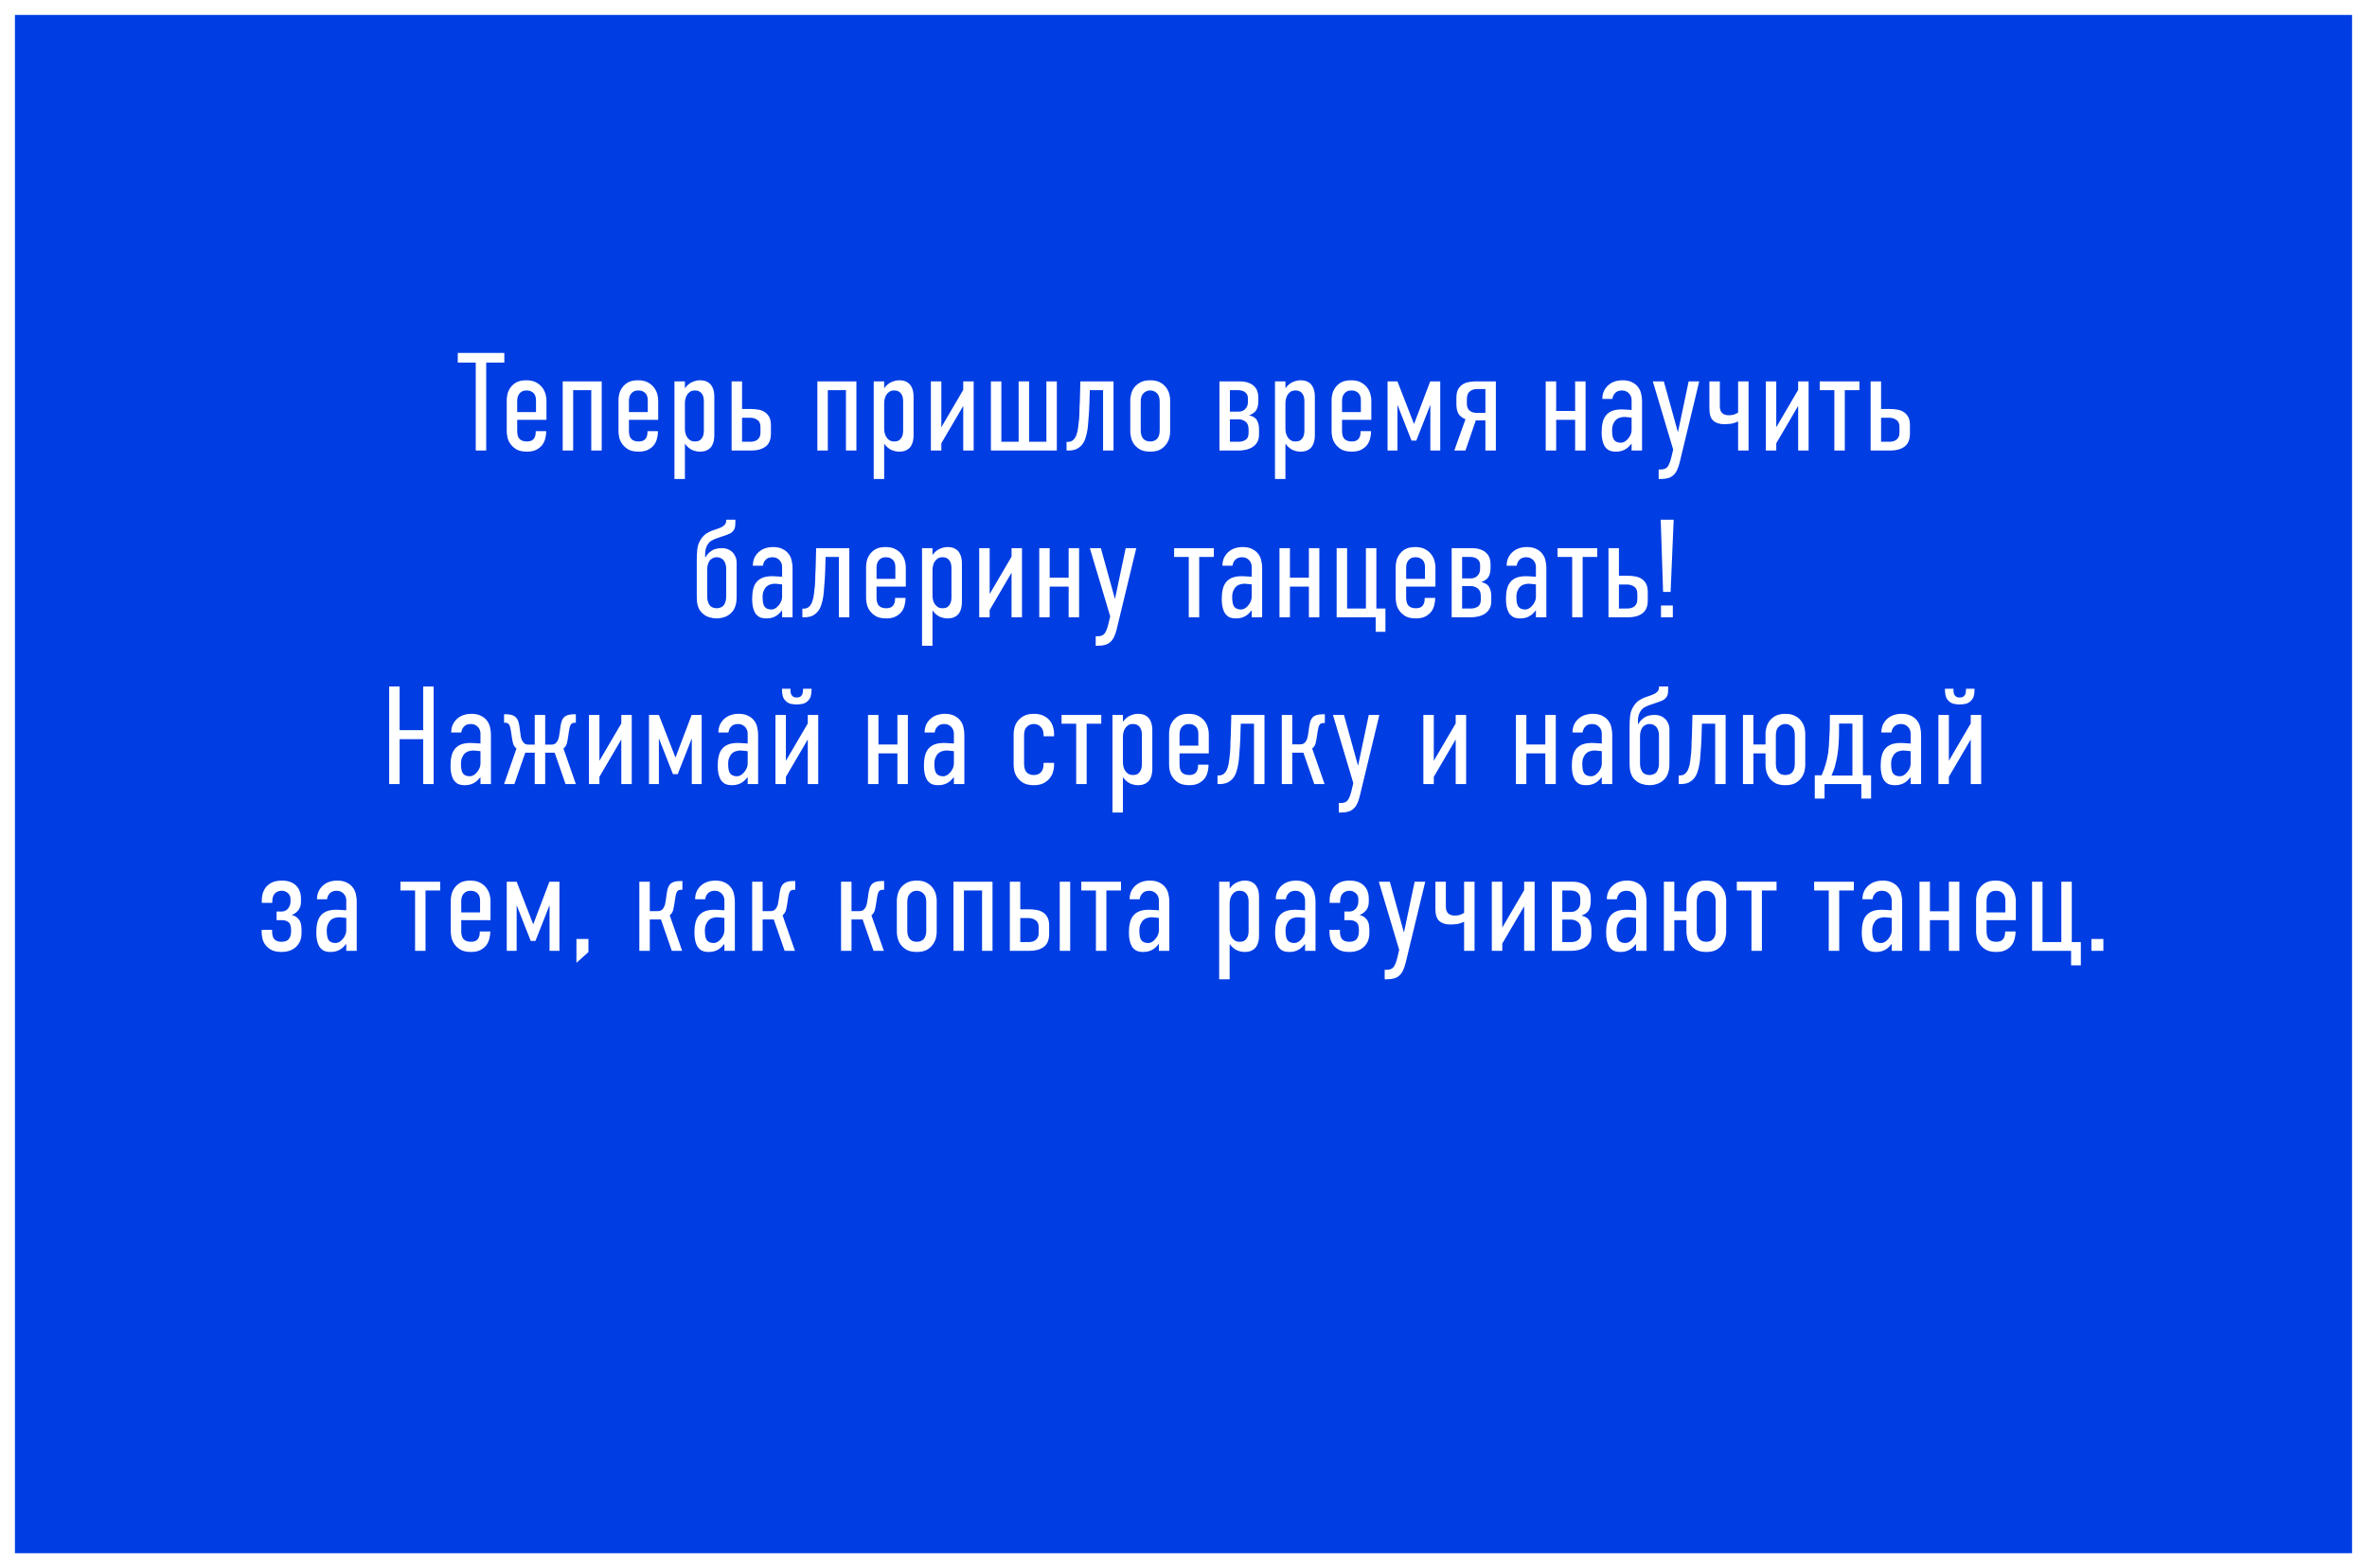 <svg width="951" height="630" viewBox="0 0 951 630" fill="none" xmlns="http://www.w3.org/2000/svg">
<rect x="0" y="0" width="951" height="630" fill="#808080" stroke="none"/>
<rect x="3" y="3" width="945" height="624" fill="#003DE3" stroke="white" stroke-width="6"/>
<path d="M202.624 141.8V145.664H195.344V181H191.144V145.664H183.92V141.8H202.624ZM215.244 173.216H219.444V173.608C219.444 174.28 219.332 175.083 219.108 176.016C218.921 176.912 218.548 177.771 217.988 178.592C217.428 179.376 216.644 180.048 215.636 180.608C214.628 181.168 213.321 181.448 211.716 181.448C209.961 181.448 208.561 181.149 207.516 180.552C206.47 179.917 205.649 179.171 205.052 178.312C204.454 177.453 204.062 176.576 203.876 175.68C203.689 174.747 203.596 173.981 203.596 173.384V160.504C203.596 159.944 203.689 159.235 203.876 158.376C204.062 157.517 204.436 156.677 204.996 155.856C205.556 154.997 206.34 154.269 207.348 153.672C208.393 153.075 209.756 152.776 211.436 152.776C213.078 152.776 214.422 153.075 215.468 153.672C216.55 154.269 217.39 154.997 217.988 155.856C218.585 156.677 218.996 157.555 219.22 158.488C219.444 159.384 219.556 160.131 219.556 160.728V168.68H207.796V173.104C207.796 174.597 208.113 175.68 208.748 176.352C209.42 177.024 210.409 177.36 211.716 177.36C212.948 177.36 213.844 177.024 214.404 176.352C214.964 175.643 215.244 174.709 215.244 173.552V173.216ZM215.356 165.544V160.784C215.356 160.336 215.3 159.888 215.188 159.44C215.076 158.955 214.87 158.525 214.572 158.152C214.273 157.779 213.881 157.48 213.396 157.256C212.91 156.995 212.313 156.864 211.604 156.864C210.857 156.864 210.241 156.995 209.756 157.256C209.27 157.517 208.878 157.853 208.58 158.264C208.281 158.675 208.076 159.123 207.964 159.608C207.852 160.093 207.796 160.56 207.796 161.008V165.544H215.356ZM226.077 153.224H241.757V181H237.557V156.752H230.277V181H226.077V153.224ZM260.142 173.216H264.342V173.608C264.342 174.28 264.23 175.083 264.006 176.016C263.819 176.912 263.446 177.771 262.886 178.592C262.326 179.376 261.542 180.048 260.534 180.608C259.526 181.168 258.219 181.448 256.614 181.448C254.859 181.448 253.459 181.149 252.414 180.552C251.369 179.917 250.547 179.171 249.95 178.312C249.353 177.453 248.961 176.576 248.774 175.68C248.587 174.747 248.494 173.981 248.494 173.384V160.504C248.494 159.944 248.587 159.235 248.774 158.376C248.961 157.517 249.334 156.677 249.894 155.856C250.454 154.997 251.238 154.269 252.246 153.672C253.291 153.075 254.654 152.776 256.334 152.776C257.977 152.776 259.321 153.075 260.366 153.672C261.449 154.269 262.289 154.997 262.886 155.856C263.483 156.677 263.894 157.555 264.118 158.488C264.342 159.384 264.454 160.131 264.454 160.728V168.68H252.694V173.104C252.694 174.597 253.011 175.68 253.646 176.352C254.318 177.024 255.307 177.36 256.614 177.36C257.846 177.36 258.742 177.024 259.302 176.352C259.862 175.643 260.142 174.709 260.142 173.552V173.216ZM260.254 165.544V160.784C260.254 160.336 260.198 159.888 260.086 159.44C259.974 158.955 259.769 158.525 259.47 158.152C259.171 157.779 258.779 157.48 258.294 157.256C257.809 156.995 257.211 156.864 256.502 156.864C255.755 156.864 255.139 156.995 254.654 157.256C254.169 157.517 253.777 157.853 253.478 158.264C253.179 158.675 252.974 159.123 252.862 159.608C252.75 160.093 252.694 160.56 252.694 161.008V165.544H260.254ZM270.976 153.224H275.176V155.968C276.072 154.773 277.043 153.952 278.088 153.504C279.171 153.019 280.197 152.776 281.168 152.776C282.4 152.776 283.389 152.981 284.136 153.392C284.92 153.803 285.517 154.344 285.928 155.016C286.339 155.651 286.619 156.341 286.768 157.088C286.917 157.835 286.992 158.544 286.992 159.216V175.008C286.992 175.68 286.917 176.389 286.768 177.136C286.619 177.883 286.339 178.592 285.928 179.264C285.517 179.899 284.92 180.421 284.136 180.832C283.389 181.243 282.4 181.448 281.168 181.448C280.197 181.448 279.171 181.224 278.088 180.776C277.043 180.291 276.072 179.451 275.176 178.256V192.424H270.976V153.224ZM279.264 177.36C279.936 177.36 280.496 177.248 280.944 177.024C281.392 176.763 281.747 176.427 282.008 176.016C282.307 175.605 282.512 175.139 282.624 174.616C282.736 174.093 282.792 173.571 282.792 173.048V161.176C282.792 160.653 282.736 160.131 282.624 159.608C282.512 159.085 282.307 158.619 282.008 158.208C281.747 157.797 281.392 157.48 280.944 157.256C280.496 156.995 279.936 156.864 279.264 156.864C278.405 156.864 277.715 157.051 277.192 157.424C276.669 157.797 276.259 158.245 275.96 158.768C275.661 159.291 275.456 159.851 275.344 160.448C275.232 161.008 275.176 161.512 275.176 161.96V172.264C275.176 172.712 275.232 173.235 275.344 173.832C275.456 174.392 275.661 174.933 275.96 175.456C276.259 175.979 276.669 176.427 277.192 176.8C277.715 177.173 278.405 177.36 279.264 177.36ZM298.145 153.224V164.312H301.897C302.681 164.312 303.521 164.387 304.417 164.536C305.35 164.648 306.209 164.928 306.993 165.376C307.777 165.824 308.43 166.477 308.953 167.336C309.475 168.195 309.737 169.352 309.737 170.808V174.168C309.737 176.632 309.009 178.387 307.553 179.432C306.134 180.477 304.249 181 301.897 181H293.945V153.224H298.145ZM298.145 177.472H301.561C302.009 177.472 302.457 177.416 302.905 177.304C303.39 177.192 303.819 177.005 304.193 176.744C304.603 176.445 304.921 176.072 305.145 175.624C305.406 175.139 305.537 174.541 305.537 173.832V171.536C305.537 170.155 305.107 169.203 304.249 168.68C303.427 168.12 302.531 167.84 301.561 167.84H298.145V177.472ZM328.398 153.224H344.078V181H339.878V156.752H332.598V181H328.398V153.224ZM351.038 153.224H355.238V155.968C356.134 154.773 357.105 153.952 358.15 153.504C359.233 153.019 360.26 152.776 361.23 152.776C362.462 152.776 363.452 152.981 364.198 153.392C364.982 153.803 365.58 154.344 365.99 155.016C366.401 155.651 366.681 156.341 366.83 157.088C366.98 157.835 367.054 158.544 367.054 159.216V175.008C367.054 175.68 366.98 176.389 366.83 177.136C366.681 177.883 366.401 178.592 365.99 179.264C365.58 179.899 364.982 180.421 364.198 180.832C363.452 181.243 362.462 181.448 361.23 181.448C360.26 181.448 359.233 181.224 358.15 180.776C357.105 180.291 356.134 179.451 355.238 178.256V192.424H351.038V153.224ZM359.326 177.36C359.998 177.36 360.558 177.248 361.006 177.024C361.454 176.763 361.809 176.427 362.07 176.016C362.369 175.605 362.574 175.139 362.686 174.616C362.798 174.093 362.854 173.571 362.854 173.048V161.176C362.854 160.653 362.798 160.131 362.686 159.608C362.574 159.085 362.369 158.619 362.07 158.208C361.809 157.797 361.454 157.48 361.006 157.256C360.558 156.995 359.998 156.864 359.326 156.864C358.468 156.864 357.777 157.051 357.254 157.424C356.732 157.797 356.321 158.245 356.022 158.768C355.724 159.291 355.518 159.851 355.406 160.448C355.294 161.008 355.238 161.512 355.238 161.96V172.264C355.238 172.712 355.294 173.235 355.406 173.832C355.518 174.392 355.724 174.933 356.022 175.456C356.321 175.979 356.732 176.427 357.254 176.8C357.777 177.173 358.468 177.36 359.326 177.36ZM378.207 153.224V171.648L386.999 156.64V153.224H391.199V181H386.999V163.08L378.207 178.088V181H374.007V153.224H378.207ZM402.324 153.224V177.472H409.268V153.224H413.468V177.472H420.412V153.224H424.612V181H398.124V153.224H402.324ZM447.386 181H443.186V156.752H437.866L437.754 160C437.754 160.485 437.736 161.232 437.698 162.24C437.661 163.248 437.605 164.368 437.53 165.6C437.456 166.795 437.362 168.027 437.25 169.296C437.176 170.528 437.064 171.648 436.914 172.656C436.728 173.851 436.466 174.952 436.13 175.96C435.832 176.968 435.384 177.845 434.786 178.592C434.189 179.339 433.442 179.936 432.546 180.384C431.65 180.795 430.53 181 429.186 181H428.514V177.528H429.018C429.914 177.528 430.642 177.267 431.202 176.744C431.762 176.221 432.192 175.531 432.49 174.672C432.826 173.776 433.05 172.787 433.162 171.704C433.312 170.584 433.442 169.464 433.554 168.344C433.592 167.784 433.629 167.112 433.666 166.328C433.704 165.507 433.722 164.685 433.722 163.864C433.76 163.043 433.797 162.277 433.834 161.568C433.872 160.821 433.89 160.243 433.89 159.832L434.058 153.224H447.386V181ZM454.119 160.616C454.119 160.093 454.212 159.403 454.399 158.544C454.586 157.648 454.959 156.771 455.519 155.912C456.116 155.053 456.938 154.325 457.983 153.728C459.028 153.093 460.41 152.776 462.127 152.776C463.844 152.776 465.226 153.093 466.271 153.728C467.316 154.325 468.119 155.053 468.679 155.912C469.276 156.771 469.668 157.648 469.855 158.544C470.042 159.403 470.135 160.075 470.135 160.56V173.496C470.135 174.056 470.042 174.784 469.855 175.68C469.668 176.576 469.276 177.453 468.679 178.312C468.119 179.171 467.316 179.917 466.271 180.552C465.226 181.149 463.844 181.448 462.127 181.448C460.41 181.448 459.028 181.149 457.983 180.552C456.938 179.917 456.116 179.171 455.519 178.312C454.959 177.453 454.586 176.576 454.399 175.68C454.212 174.784 454.119 174.056 454.119 173.496V160.616ZM465.935 161.4C465.935 159.832 465.562 158.693 464.815 157.984C464.068 157.237 463.172 156.864 462.127 156.864C461.082 156.864 460.186 157.237 459.439 157.984C458.692 158.693 458.319 159.832 458.319 161.4V172.824C458.319 174.28 458.636 175.4 459.271 176.184C459.943 176.968 460.895 177.36 462.127 177.36C463.322 177.36 464.255 176.987 464.927 176.24C465.599 175.493 465.935 174.355 465.935 172.824V161.4ZM498.121 153.224C499.502 153.224 500.659 153.411 501.593 153.784C502.563 154.12 503.329 154.587 503.889 155.184C504.486 155.744 504.915 156.416 505.177 157.2C505.438 157.947 505.569 158.712 505.569 159.496V161.176C505.569 162.595 505.307 163.771 504.785 164.704C504.262 165.6 503.291 166.309 501.873 166.832C503.515 167.243 504.579 167.952 505.065 168.96C505.587 169.931 505.849 171.069 505.849 172.376V174.504C505.849 175.811 505.587 176.893 505.065 177.752C504.542 178.573 503.87 179.227 503.049 179.712C502.227 180.197 501.331 180.533 500.361 180.72C499.427 180.907 498.55 181 497.729 181H489.945V153.224H498.121ZM494.145 177.472H497.673C498.755 177.472 499.689 177.211 500.473 176.688C501.257 176.165 501.649 175.251 501.649 173.944V172.544C501.649 171.051 501.238 170.005 500.417 169.408C499.595 168.773 498.681 168.456 497.673 168.456H494.145V177.472ZM494.145 165.376H497.561C498.718 165.376 499.633 165.021 500.305 164.312C501.014 163.603 501.369 162.688 501.369 161.568V160.112C501.369 159.365 501.219 158.768 500.921 158.32C500.622 157.872 500.267 157.536 499.857 157.312C499.446 157.088 499.017 156.939 498.569 156.864C498.158 156.789 497.822 156.752 497.561 156.752H494.145V165.376ZM512.257 153.224H516.457V155.968C517.353 154.773 518.324 153.952 519.369 153.504C520.452 153.019 521.478 152.776 522.449 152.776C523.681 152.776 524.67 152.981 525.417 153.392C526.201 153.803 526.798 154.344 527.209 155.016C527.62 155.651 527.9 156.341 528.049 157.088C528.198 157.835 528.273 158.544 528.273 159.216V175.008C528.273 175.68 528.198 176.389 528.049 177.136C527.9 177.883 527.62 178.592 527.209 179.264C526.798 179.899 526.201 180.421 525.417 180.832C524.67 181.243 523.681 181.448 522.449 181.448C521.478 181.448 520.452 181.224 519.369 180.776C518.324 180.291 517.353 179.451 516.457 178.256V192.424H512.257V153.224ZM520.545 177.36C521.217 177.36 521.777 177.248 522.225 177.024C522.673 176.763 523.028 176.427 523.289 176.016C523.588 175.605 523.793 175.139 523.905 174.616C524.017 174.093 524.073 173.571 524.073 173.048V161.176C524.073 160.653 524.017 160.131 523.905 159.608C523.793 159.085 523.588 158.619 523.289 158.208C523.028 157.797 522.673 157.48 522.225 157.256C521.777 156.995 521.217 156.864 520.545 156.864C519.686 156.864 518.996 157.051 518.473 157.424C517.95 157.797 517.54 158.245 517.241 158.768C516.942 159.291 516.737 159.851 516.625 160.448C516.513 161.008 516.457 161.512 516.457 161.96V172.264C516.457 172.712 516.513 173.235 516.625 173.832C516.737 174.392 516.942 174.933 517.241 175.456C517.54 175.979 517.95 176.427 518.473 176.8C518.996 177.173 519.686 177.36 520.545 177.36ZM546.65 173.216H550.85V173.608C550.85 174.28 550.738 175.083 550.514 176.016C550.327 176.912 549.954 177.771 549.394 178.592C548.834 179.376 548.05 180.048 547.042 180.608C546.034 181.168 544.727 181.448 543.122 181.448C541.367 181.448 539.967 181.149 538.922 180.552C537.877 179.917 537.055 179.171 536.458 178.312C535.861 177.453 535.469 176.576 535.282 175.68C535.095 174.747 535.002 173.981 535.002 173.384V160.504C535.002 159.944 535.095 159.235 535.282 158.376C535.469 157.517 535.842 156.677 536.402 155.856C536.962 154.997 537.746 154.269 538.754 153.672C539.799 153.075 541.162 152.776 542.842 152.776C544.485 152.776 545.829 153.075 546.874 153.672C547.957 154.269 548.797 154.997 549.394 155.856C549.991 156.677 550.402 157.555 550.626 158.488C550.85 159.384 550.962 160.131 550.962 160.728V168.68H539.202V173.104C539.202 174.597 539.519 175.68 540.154 176.352C540.826 177.024 541.815 177.36 543.122 177.36C544.354 177.36 545.25 177.024 545.81 176.352C546.37 175.643 546.65 174.709 546.65 173.552V173.216ZM546.762 165.544V160.784C546.762 160.336 546.706 159.888 546.594 159.44C546.482 158.955 546.277 158.525 545.978 158.152C545.679 157.779 545.287 157.48 544.802 157.256C544.317 156.995 543.719 156.864 543.01 156.864C542.263 156.864 541.647 156.995 541.162 157.256C540.677 157.517 540.285 157.853 539.986 158.264C539.687 158.675 539.482 159.123 539.37 159.608C539.258 160.093 539.202 160.56 539.202 161.008V165.544H546.762ZM568.124 170.36L574.62 153.224H578.652V181H574.676V162.632L569.02 177.024H567.116L561.46 162.632V181H557.484V153.224H561.46L568.124 170.36ZM596.793 181V168.904H592.929L588.785 181H584.305L588.785 168.456C587.366 167.821 586.396 167.019 585.873 166.048C585.388 165.04 585.145 163.827 585.145 162.408V159.72C585.145 158.264 585.406 157.107 585.929 156.248C586.452 155.389 587.105 154.736 587.889 154.288C588.673 153.84 589.513 153.56 590.409 153.448C591.342 153.299 592.182 153.224 592.929 153.224H600.993V181H596.793ZM596.793 156.304H593.265C592.257 156.304 591.342 156.621 590.521 157.256C589.737 157.891 589.345 158.973 589.345 160.504V162.016C589.345 163.397 589.718 164.387 590.465 164.984C591.249 165.581 592.182 165.88 593.265 165.88H596.793V156.304ZM621.031 153.224H625.231V165.096H632.847V153.224H637.047V181H632.847V168.68H625.231V181H621.031V153.224ZM655.535 178.256H655.479C655.143 178.667 654.789 179.059 654.415 179.432C654.042 179.805 653.613 180.141 653.127 180.44C652.642 180.739 652.082 180.981 651.447 181.168C650.85 181.355 650.103 181.448 649.207 181.448C648.087 181.448 647.154 181.261 646.407 180.888C645.698 180.477 645.119 179.917 644.671 179.208C644.261 178.499 643.962 177.677 643.775 176.744C643.589 175.811 643.495 174.784 643.495 173.664C643.495 172.208 643.626 170.92 643.887 169.8C644.149 168.643 644.597 167.672 645.231 166.888C645.866 166.104 646.687 165.507 647.695 165.096C648.741 164.685 650.047 164.48 651.615 164.48C651.914 164.48 652.343 164.499 652.903 164.536C653.463 164.536 654.341 164.592 655.535 164.704V160.616C655.535 160.243 655.461 159.832 655.311 159.384C655.162 158.936 654.919 158.525 654.583 158.152C654.285 157.779 653.893 157.48 653.407 157.256C652.922 156.995 652.325 156.864 651.615 156.864C651.242 156.864 650.85 156.92 650.439 157.032C650.066 157.107 649.693 157.275 649.319 157.536C648.983 157.797 648.666 158.152 648.367 158.6C648.106 159.048 647.919 159.608 647.807 160.28H643.775C643.775 159.123 643.981 158.077 644.391 157.144C644.839 156.211 645.418 155.427 646.127 154.792C646.874 154.12 647.733 153.616 648.703 153.28C649.711 152.944 650.775 152.776 651.895 152.776C653.501 152.776 654.807 153.056 655.815 153.616C656.861 154.139 657.663 154.811 658.223 155.632C658.821 156.416 659.213 157.312 659.399 158.32C659.623 159.291 659.735 160.224 659.735 161.12V181H655.535V178.256ZM655.535 167.784C654.938 167.709 654.397 167.653 653.911 167.616C653.426 167.541 653.015 167.504 652.679 167.504C652.082 167.504 651.485 167.597 650.887 167.784C650.29 167.933 649.749 168.232 649.263 168.68C648.815 169.091 648.442 169.651 648.143 170.36C647.845 171.032 647.695 171.872 647.695 172.88C647.695 174.859 647.994 176.184 648.591 176.856C649.189 177.528 650.085 177.864 651.279 177.864C651.727 177.864 652.194 177.733 652.679 177.472C653.165 177.211 653.613 176.837 654.023 176.352C654.471 175.867 654.826 175.325 655.087 174.728C655.386 174.093 655.535 173.403 655.535 172.656V167.784ZM674.815 185.928C674.516 187.123 674.161 188.131 673.751 188.952C673.34 189.811 672.836 190.483 672.239 190.968C671.679 191.491 670.988 191.864 670.167 192.088C669.383 192.312 668.449 192.424 667.367 192.424H666.415V188.616H667.199C668.505 188.616 669.439 188.243 669.999 187.496C670.559 186.749 671.044 185.555 671.455 183.912L672.239 180.608L664.063 153.224H668.487L674.087 173.44H674.199L678.455 153.224H682.711L674.815 185.928ZM698.324 169.296C697.353 169.781 696.383 170.099 695.412 170.248C694.441 170.36 693.545 170.416 692.724 170.416C690.857 170.416 689.401 169.949 688.356 169.016C687.311 168.083 686.788 166.44 686.788 164.088V153.224H690.988V163.192C690.988 165.619 692.201 166.832 694.628 166.832C695.375 166.832 696.047 166.739 696.644 166.552C697.241 166.328 697.801 166.067 698.324 165.768V153.224H702.524V181H698.324V169.296ZM713.66 153.224V171.648L722.452 156.64V153.224H726.652V181H722.452V163.08L713.66 178.088V181H709.46V153.224H713.66ZM741.193 156.752V181H736.993V156.752H731.113V153.224H747.073V156.752H741.193ZM755.77 153.224V164.312H759.522C760.306 164.312 761.146 164.387 762.042 164.536C762.975 164.648 763.834 164.928 764.618 165.376C765.402 165.824 766.055 166.477 766.578 167.336C767.1 168.195 767.362 169.352 767.362 170.808V174.168C767.362 176.632 766.634 178.387 765.178 179.432C763.759 180.477 761.874 181 759.522 181H751.57V153.224H755.77ZM755.77 177.472H759.186C759.634 177.472 760.082 177.416 760.53 177.304C761.015 177.192 761.444 177.005 761.818 176.744C762.228 176.445 762.546 176.072 762.77 175.624C763.031 175.139 763.162 174.541 763.162 173.832V171.536C763.162 170.155 762.732 169.203 761.874 168.68C761.052 168.12 760.156 167.84 759.186 167.84H755.77V177.472ZM279.945 224.76C279.945 223.379 280.019 221.979 280.169 220.56C280.355 219.104 280.822 217.816 281.569 216.696C282.203 215.725 282.894 214.979 283.641 214.456C284.425 213.933 285.209 213.523 285.993 213.224C286.478 213.037 286.963 212.869 287.449 212.72C287.971 212.533 288.438 212.365 288.849 212.216C290.79 211.544 291.761 210.555 291.761 209.248V208.8H295.457V209.528C295.457 210.013 295.438 210.555 295.401 211.152C295.363 211.712 295.233 212.216 295.009 212.664C294.598 213.411 294.019 213.971 293.273 214.344C292.563 214.68 291.686 215.016 290.641 215.352L287.841 216.304C287.318 216.491 286.739 216.752 286.105 217.088C285.507 217.387 284.985 217.835 284.537 218.432C284.126 218.992 283.809 219.645 283.585 220.392C283.398 221.139 283.305 221.829 283.305 222.464V223.864H283.473C283.995 222.893 284.761 222.053 285.769 221.344C286.814 220.597 288.233 220.224 290.025 220.224C290.958 220.224 291.779 220.373 292.489 220.672C293.198 220.971 293.758 221.325 294.169 221.736C294.691 222.221 295.121 222.837 295.457 223.584C295.793 224.293 295.961 225.115 295.961 226.048V239.488C295.961 240.011 295.942 240.589 295.905 241.224C295.867 241.821 295.755 242.437 295.569 243.072C295.419 243.707 295.158 244.341 294.785 244.976C294.449 245.573 293.982 246.115 293.385 246.6C292.638 247.235 291.779 247.701 290.809 248C289.875 248.299 288.923 248.448 287.953 248.448C286.982 248.448 286.011 248.299 285.041 248C284.107 247.739 283.267 247.291 282.521 246.656C281.923 246.171 281.438 245.629 281.065 245.032C280.729 244.397 280.467 243.763 280.281 243.128C280.131 242.456 280.038 241.821 280.001 241.224C279.963 240.589 279.945 240.011 279.945 239.488V224.76ZM291.761 228.4C291.761 227.653 291.649 226.981 291.425 226.384C291.201 225.787 290.939 225.32 290.641 224.984C289.894 224.237 288.998 223.864 287.953 223.864C287.43 223.864 286.926 223.976 286.441 224.2C285.993 224.424 285.601 224.704 285.265 225.04C284.966 225.376 284.705 225.88 284.481 226.552C284.257 227.187 284.145 227.877 284.145 228.624V239.824C284.145 240.608 284.257 241.299 284.481 241.896C284.705 242.493 284.966 242.979 285.265 243.352C285.563 243.651 285.937 243.893 286.385 244.08C286.87 244.267 287.393 244.36 287.953 244.36C288.513 244.36 289.017 244.267 289.465 244.08C289.95 243.893 290.342 243.651 290.641 243.352C290.939 242.979 291.201 242.493 291.425 241.896C291.649 241.299 291.761 240.608 291.761 239.824V228.4ZM314.231 245.256H314.175C313.839 245.667 313.484 246.059 313.111 246.432C312.737 246.805 312.308 247.141 311.823 247.44C311.337 247.739 310.777 247.981 310.143 248.168C309.545 248.355 308.799 248.448 307.903 248.448C306.783 248.448 305.849 248.261 305.103 247.888C304.393 247.477 303.815 246.917 303.367 246.208C302.956 245.499 302.657 244.677 302.471 243.744C302.284 242.811 302.191 241.784 302.191 240.664C302.191 239.208 302.321 237.92 302.583 236.8C302.844 235.643 303.292 234.672 303.927 233.888C304.561 233.104 305.383 232.507 306.391 232.096C307.436 231.685 308.743 231.48 310.311 231.48C310.609 231.48 311.039 231.499 311.599 231.536C312.159 231.536 313.036 231.592 314.231 231.704V227.616C314.231 227.243 314.156 226.832 314.007 226.384C313.857 225.936 313.615 225.525 313.279 225.152C312.98 224.779 312.588 224.48 312.103 224.256C311.617 223.995 311.02 223.864 310.311 223.864C309.937 223.864 309.545 223.92 309.135 224.032C308.761 224.107 308.388 224.275 308.015 224.536C307.679 224.797 307.361 225.152 307.063 225.6C306.801 226.048 306.615 226.608 306.503 227.28H302.471C302.471 226.123 302.676 225.077 303.087 224.144C303.535 223.211 304.113 222.427 304.823 221.792C305.569 221.12 306.428 220.616 307.399 220.28C308.407 219.944 309.471 219.776 310.591 219.776C312.196 219.776 313.503 220.056 314.511 220.616C315.556 221.139 316.359 221.811 316.919 222.632C317.516 223.416 317.908 224.312 318.095 225.32C318.319 226.291 318.431 227.224 318.431 228.12V248H314.231V245.256ZM314.231 234.784C313.633 234.709 313.092 234.653 312.607 234.616C312.121 234.541 311.711 234.504 311.375 234.504C310.777 234.504 310.18 234.597 309.583 234.784C308.985 234.933 308.444 235.232 307.959 235.68C307.511 236.091 307.137 236.651 306.839 237.36C306.54 238.032 306.391 238.872 306.391 239.88C306.391 241.859 306.689 243.184 307.287 243.856C307.884 244.528 308.78 244.864 309.975 244.864C310.423 244.864 310.889 244.733 311.375 244.472C311.86 244.211 312.308 243.837 312.719 243.352C313.167 242.867 313.521 242.325 313.783 241.728C314.081 241.093 314.231 240.403 314.231 239.656V234.784ZM341.238 248H337.038V223.752H331.718L331.606 227C331.606 227.485 331.587 228.232 331.55 229.24C331.513 230.248 331.457 231.368 331.382 232.6C331.307 233.795 331.214 235.027 331.102 236.296C331.027 237.528 330.915 238.648 330.766 239.656C330.579 240.851 330.318 241.952 329.982 242.96C329.683 243.968 329.235 244.845 328.638 245.592C328.041 246.339 327.294 246.936 326.398 247.384C325.502 247.795 324.382 248 323.038 248H322.366V244.528H322.87C323.766 244.528 324.494 244.267 325.054 243.744C325.614 243.221 326.043 242.531 326.342 241.672C326.678 240.776 326.902 239.787 327.014 238.704C327.163 237.584 327.294 236.464 327.406 235.344C327.443 234.784 327.481 234.112 327.518 233.328C327.555 232.507 327.574 231.685 327.574 230.864C327.611 230.043 327.649 229.277 327.686 228.568C327.723 227.821 327.742 227.243 327.742 226.832L327.91 220.224H341.238V248ZM359.619 240.216H363.819V240.608C363.819 241.28 363.707 242.083 363.483 243.016C363.296 243.912 362.923 244.771 362.363 245.592C361.803 246.376 361.019 247.048 360.011 247.608C359.003 248.168 357.696 248.448 356.091 248.448C354.336 248.448 352.936 248.149 351.891 247.552C350.845 246.917 350.024 246.171 349.427 245.312C348.829 244.453 348.437 243.576 348.251 242.68C348.064 241.747 347.971 240.981 347.971 240.384V227.504C347.971 226.944 348.064 226.235 348.251 225.376C348.437 224.517 348.811 223.677 349.371 222.856C349.931 221.997 350.715 221.269 351.723 220.672C352.768 220.075 354.131 219.776 355.811 219.776C357.453 219.776 358.797 220.075 359.843 220.672C360.925 221.269 361.765 221.997 362.363 222.856C362.96 223.677 363.371 224.555 363.595 225.488C363.819 226.384 363.931 227.131 363.931 227.728V235.68H352.171V240.104C352.171 241.597 352.488 242.68 353.123 243.352C353.795 244.024 354.784 244.36 356.091 244.36C357.323 244.36 358.219 244.024 358.779 243.352C359.339 242.643 359.619 241.709 359.619 240.552V240.216ZM359.731 232.544V227.784C359.731 227.336 359.675 226.888 359.563 226.44C359.451 225.955 359.245 225.525 358.947 225.152C358.648 224.779 358.256 224.48 357.771 224.256C357.285 223.995 356.688 223.864 355.979 223.864C355.232 223.864 354.616 223.995 354.131 224.256C353.645 224.517 353.253 224.853 352.955 225.264C352.656 225.675 352.451 226.123 352.339 226.608C352.227 227.093 352.171 227.56 352.171 228.008V232.544H359.731ZM370.452 220.224H374.652V222.968C375.548 221.773 376.519 220.952 377.564 220.504C378.647 220.019 379.674 219.776 380.644 219.776C381.876 219.776 382.866 219.981 383.612 220.392C384.396 220.803 384.994 221.344 385.404 222.016C385.815 222.651 386.095 223.341 386.244 224.088C386.394 224.835 386.468 225.544 386.468 226.216V242.008C386.468 242.68 386.394 243.389 386.244 244.136C386.095 244.883 385.815 245.592 385.404 246.264C384.994 246.899 384.396 247.421 383.612 247.832C382.866 248.243 381.876 248.448 380.644 248.448C379.674 248.448 378.647 248.224 377.564 247.776C376.519 247.291 375.548 246.451 374.652 245.256V259.424H370.452V220.224ZM378.74 244.36C379.412 244.36 379.972 244.248 380.42 244.024C380.868 243.763 381.223 243.427 381.484 243.016C381.783 242.605 381.988 242.139 382.1 241.616C382.212 241.093 382.268 240.571 382.268 240.048V228.176C382.268 227.653 382.212 227.131 382.1 226.608C381.988 226.085 381.783 225.619 381.484 225.208C381.223 224.797 380.868 224.48 380.42 224.256C379.972 223.995 379.412 223.864 378.74 223.864C377.882 223.864 377.191 224.051 376.668 224.424C376.146 224.797 375.735 225.245 375.436 225.768C375.138 226.291 374.932 226.851 374.82 227.448C374.708 228.008 374.652 228.512 374.652 228.96V239.264C374.652 239.712 374.708 240.235 374.82 240.832C374.932 241.392 375.138 241.933 375.436 242.456C375.735 242.979 376.146 243.427 376.668 243.8C377.191 244.173 377.882 244.36 378.74 244.36ZM397.621 220.224V238.648L406.413 223.64V220.224H410.613V248H406.413V230.08L397.621 245.088V248H393.421V220.224H397.621ZM417.538 220.224H421.738V232.096H429.354V220.224H433.554V248H429.354V235.68H421.738V248H417.538V220.224ZM448.627 252.928C448.328 254.123 447.974 255.131 447.563 255.952C447.152 256.811 446.648 257.483 446.051 257.968C445.491 258.491 444.8 258.864 443.979 259.088C443.195 259.312 442.262 259.424 441.179 259.424H440.227V255.616H441.011C442.318 255.616 443.251 255.243 443.811 254.496C444.371 253.749 444.856 252.555 445.267 250.912L446.051 247.608L437.875 220.224H442.299L447.899 240.44H448.011L452.267 220.224H456.523L448.627 252.928ZM481.811 223.752V248H477.611V223.752H471.731V220.224H487.691V223.752H481.811ZM502.903 245.256H502.847C502.511 245.667 502.156 246.059 501.783 246.432C501.409 246.805 500.98 247.141 500.495 247.44C500.009 247.739 499.449 247.981 498.815 248.168C498.217 248.355 497.471 248.448 496.575 248.448C495.455 248.448 494.521 248.261 493.775 247.888C493.065 247.477 492.487 246.917 492.039 246.208C491.628 245.499 491.329 244.677 491.143 243.744C490.956 242.811 490.863 241.784 490.863 240.664C490.863 239.208 490.993 237.92 491.255 236.8C491.516 235.643 491.964 234.672 492.599 233.888C493.233 233.104 494.055 232.507 495.063 232.096C496.108 231.685 497.415 231.48 498.983 231.48C499.281 231.48 499.711 231.499 500.271 231.536C500.831 231.536 501.708 231.592 502.903 231.704V227.616C502.903 227.243 502.828 226.832 502.679 226.384C502.529 225.936 502.287 225.525 501.951 225.152C501.652 224.779 501.26 224.48 500.775 224.256C500.289 223.995 499.692 223.864 498.983 223.864C498.609 223.864 498.217 223.92 497.807 224.032C497.433 224.107 497.06 224.275 496.687 224.536C496.351 224.797 496.033 225.152 495.735 225.6C495.473 226.048 495.287 226.608 495.175 227.28H491.143C491.143 226.123 491.348 225.077 491.759 224.144C492.207 223.211 492.785 222.427 493.495 221.792C494.241 221.12 495.1 220.616 496.071 220.28C497.079 219.944 498.143 219.776 499.263 219.776C500.868 219.776 502.175 220.056 503.183 220.616C504.228 221.139 505.031 221.811 505.591 222.632C506.188 223.416 506.58 224.312 506.767 225.32C506.991 226.291 507.103 227.224 507.103 228.12V248H502.903V245.256ZM502.903 234.784C502.305 234.709 501.764 234.653 501.279 234.616C500.793 234.541 500.383 234.504 500.047 234.504C499.449 234.504 498.852 234.597 498.255 234.784C497.657 234.933 497.116 235.232 496.631 235.68C496.183 236.091 495.809 236.651 495.511 237.36C495.212 238.032 495.063 238.872 495.063 239.88C495.063 241.859 495.361 243.184 495.959 243.856C496.556 244.528 497.452 244.864 498.647 244.864C499.095 244.864 499.561 244.733 500.047 244.472C500.532 244.211 500.98 243.837 501.391 243.352C501.839 242.867 502.193 242.325 502.455 241.728C502.753 241.093 502.903 240.403 502.903 239.656V234.784ZM514.062 220.224H518.262V232.096H525.878V220.224H530.078V248H525.878V235.68H518.262V248H514.062V220.224ZM537.031 220.224H541.231V244.472H548.791V220.224H552.991V244.472H556.631V253.824H552.711V248H537.031V220.224ZM572.408 240.216H576.608V240.608C576.608 241.28 576.496 242.083 576.272 243.016C576.085 243.912 575.712 244.771 575.152 245.592C574.592 246.376 573.808 247.048 572.8 247.608C571.792 248.168 570.485 248.448 568.88 248.448C567.125 248.448 565.725 248.149 564.68 247.552C563.634 246.917 562.813 246.171 562.216 245.312C561.618 244.453 561.226 243.576 561.04 242.68C560.853 241.747 560.76 240.981 560.76 240.384V227.504C560.76 226.944 560.853 226.235 561.04 225.376C561.226 224.517 561.6 223.677 562.16 222.856C562.72 221.997 563.504 221.269 564.512 220.672C565.557 220.075 566.92 219.776 568.6 219.776C570.242 219.776 571.586 220.075 572.632 220.672C573.714 221.269 574.554 221.997 575.152 222.856C575.749 223.677 576.16 224.555 576.384 225.488C576.608 226.384 576.72 227.131 576.72 227.728V235.68H564.96V240.104C564.96 241.597 565.277 242.68 565.912 243.352C566.584 244.024 567.573 244.36 568.88 244.36C570.112 244.36 571.008 244.024 571.568 243.352C572.128 242.643 572.408 241.709 572.408 240.552V240.216ZM572.52 232.544V227.784C572.52 227.336 572.464 226.888 572.352 226.44C572.24 225.955 572.034 225.525 571.736 225.152C571.437 224.779 571.045 224.48 570.56 224.256C570.074 223.995 569.477 223.864 568.768 223.864C568.021 223.864 567.405 223.995 566.92 224.256C566.434 224.517 566.042 224.853 565.744 225.264C565.445 225.675 565.24 226.123 565.128 226.608C565.016 227.093 564.96 227.56 564.96 228.008V232.544H572.52ZM591.418 220.224C592.799 220.224 593.956 220.411 594.89 220.784C595.86 221.12 596.626 221.587 597.186 222.184C597.783 222.744 598.212 223.416 598.474 224.2C598.735 224.947 598.866 225.712 598.866 226.496V228.176C598.866 229.595 598.604 230.771 598.082 231.704C597.559 232.6 596.588 233.309 595.17 233.832C596.812 234.243 597.876 234.952 598.362 235.96C598.884 236.931 599.146 238.069 599.146 239.376V241.504C599.146 242.811 598.884 243.893 598.362 244.752C597.839 245.573 597.167 246.227 596.346 246.712C595.524 247.197 594.628 247.533 593.658 247.72C592.724 247.907 591.847 248 591.026 248H583.242V220.224H591.418ZM587.442 244.472H590.97C592.052 244.472 592.986 244.211 593.77 243.688C594.554 243.165 594.946 242.251 594.946 240.944V239.544C594.946 238.051 594.535 237.005 593.714 236.408C592.892 235.773 591.978 235.456 590.97 235.456H587.442V244.472ZM587.442 232.376H590.858C592.015 232.376 592.93 232.021 593.602 231.312C594.311 230.603 594.666 229.688 594.666 228.568V227.112C594.666 226.365 594.516 225.768 594.218 225.32C593.919 224.872 593.564 224.536 593.154 224.312C592.743 224.088 592.314 223.939 591.866 223.864C591.455 223.789 591.119 223.752 590.858 223.752H587.442V232.376ZM617.09 245.256H617.034C616.698 245.667 616.343 246.059 615.97 246.432C615.597 246.805 615.167 247.141 614.682 247.44C614.197 247.739 613.637 247.981 613.002 248.168C612.405 248.355 611.658 248.448 610.762 248.448C609.642 248.448 608.709 248.261 607.962 247.888C607.253 247.477 606.674 246.917 606.226 246.208C605.815 245.499 605.517 244.677 605.33 243.744C605.143 242.811 605.05 241.784 605.05 240.664C605.05 239.208 605.181 237.92 605.442 236.8C605.703 235.643 606.151 234.672 606.786 233.888C607.421 233.104 608.242 232.507 609.25 232.096C610.295 231.685 611.602 231.48 613.17 231.48C613.469 231.48 613.898 231.499 614.458 231.536C615.018 231.536 615.895 231.592 617.09 231.704V227.616C617.09 227.243 617.015 226.832 616.866 226.384C616.717 225.936 616.474 225.525 616.138 225.152C615.839 224.779 615.447 224.48 614.962 224.256C614.477 223.995 613.879 223.864 613.17 223.864C612.797 223.864 612.405 223.92 611.994 224.032C611.621 224.107 611.247 224.275 610.874 224.536C610.538 224.797 610.221 225.152 609.922 225.6C609.661 226.048 609.474 226.608 609.362 227.28H605.33C605.33 226.123 605.535 225.077 605.946 224.144C606.394 223.211 606.973 222.427 607.682 221.792C608.429 221.12 609.287 220.616 610.258 220.28C611.266 219.944 612.33 219.776 613.45 219.776C615.055 219.776 616.362 220.056 617.37 220.616C618.415 221.139 619.218 221.811 619.778 222.632C620.375 223.416 620.767 224.312 620.954 225.32C621.178 226.291 621.29 227.224 621.29 228.12V248H617.09V245.256ZM617.09 234.784C616.493 234.709 615.951 234.653 615.466 234.616C614.981 234.541 614.57 234.504 614.234 234.504C613.637 234.504 613.039 234.597 612.442 234.784C611.845 234.933 611.303 235.232 610.818 235.68C610.37 236.091 609.997 236.651 609.698 237.36C609.399 238.032 609.25 238.872 609.25 239.88C609.25 241.859 609.549 243.184 610.146 243.856C610.743 244.528 611.639 244.864 612.834 244.864C613.282 244.864 613.749 244.733 614.234 244.472C614.719 244.211 615.167 243.837 615.578 243.352C616.026 242.867 616.381 242.325 616.642 241.728C616.941 241.093 617.09 240.403 617.09 239.656V234.784ZM635.865 223.752V248H631.665V223.752H625.785V220.224H641.745V223.752H635.865ZM650.442 220.224V231.312H654.194C654.978 231.312 655.818 231.387 656.714 231.536C657.647 231.648 658.506 231.928 659.29 232.376C660.074 232.824 660.727 233.477 661.25 234.336C661.772 235.195 662.034 236.352 662.034 237.808V241.168C662.034 243.632 661.306 245.387 659.85 246.432C658.431 247.477 656.546 248 654.194 248H646.242V220.224H650.442ZM650.442 244.472H653.858C654.306 244.472 654.754 244.416 655.202 244.304C655.687 244.192 656.116 244.005 656.49 243.744C656.9 243.445 657.218 243.072 657.442 242.624C657.703 242.139 657.834 241.541 657.834 240.832V238.536C657.834 237.155 657.404 236.203 656.546 235.68C655.724 235.12 654.828 234.84 653.858 234.84H650.442V244.472ZM672.44 208.8L671.208 237.808H668.184L667.232 208.8H672.44ZM672.104 243.24V248H667.344V243.24H672.104ZM160.559 275.8V293.328H170.023V275.8H174.223V315H170.023V296.968H160.559V315H156.359V275.8H160.559ZM193.043 312.256H192.987C192.651 312.667 192.296 313.059 191.923 313.432C191.55 313.805 191.12 314.141 190.635 314.44C190.15 314.739 189.59 314.981 188.955 315.168C188.358 315.355 187.611 315.448 186.715 315.448C185.595 315.448 184.662 315.261 183.915 314.888C183.206 314.477 182.627 313.917 182.179 313.208C181.768 312.499 181.47 311.677 181.283 310.744C181.096 309.811 181.003 308.784 181.003 307.664C181.003 306.208 181.134 304.92 181.395 303.8C181.656 302.643 182.104 301.672 182.739 300.888C183.374 300.104 184.195 299.507 185.203 299.096C186.248 298.685 187.555 298.48 189.123 298.48C189.422 298.48 189.851 298.499 190.411 298.536C190.971 298.536 191.848 298.592 193.043 298.704V294.616C193.043 294.243 192.968 293.832 192.819 293.384C192.67 292.936 192.427 292.525 192.091 292.152C191.792 291.779 191.4 291.48 190.915 291.256C190.43 290.995 189.832 290.864 189.123 290.864C188.75 290.864 188.358 290.92 187.947 291.032C187.574 291.107 187.2 291.275 186.827 291.536C186.491 291.797 186.174 292.152 185.875 292.6C185.614 293.048 185.427 293.608 185.315 294.28H181.283C181.283 293.123 181.488 292.077 181.899 291.144C182.347 290.211 182.926 289.427 183.635 288.792C184.382 288.12 185.24 287.616 186.211 287.28C187.219 286.944 188.283 286.776 189.403 286.776C191.008 286.776 192.315 287.056 193.323 287.616C194.368 288.139 195.171 288.811 195.731 289.632C196.328 290.416 196.72 291.312 196.907 292.32C197.131 293.291 197.243 294.224 197.243 295.12V315H193.043V312.256ZM193.043 301.784C192.446 301.709 191.904 301.653 191.419 301.616C190.934 301.541 190.523 301.504 190.187 301.504C189.59 301.504 188.992 301.597 188.395 301.784C187.798 301.933 187.256 302.232 186.771 302.68C186.323 303.091 185.95 303.651 185.651 304.36C185.352 305.032 185.203 305.872 185.203 306.88C185.203 308.859 185.502 310.184 186.099 310.856C186.696 311.528 187.592 311.864 188.787 311.864C189.235 311.864 189.702 311.733 190.187 311.472C190.672 311.211 191.12 310.837 191.531 310.352C191.979 309.867 192.334 309.325 192.595 308.728C192.894 308.093 193.043 307.403 193.043 306.656V301.784ZM214.842 299.152V287.224H219.042V299.152H221.506C222.178 299.152 222.72 299.003 223.13 298.704C223.541 298.368 223.858 297.957 224.082 297.472C224.344 296.987 224.512 296.464 224.586 295.904C224.698 295.307 224.792 294.747 224.866 294.224L225.202 291.76C225.314 291.051 225.464 290.397 225.65 289.8C225.837 289.203 226.117 288.699 226.49 288.288C226.901 287.84 227.442 287.504 228.114 287.28C228.824 287.056 229.738 286.944 230.858 286.944H231.362V290.36H230.858C230.112 290.36 229.589 290.64 229.29 291.2C228.992 291.76 228.768 292.563 228.618 293.608L228.282 295.904C228.096 297.099 227.909 298.051 227.722 298.76C227.536 299.469 227.088 300.123 226.378 300.72L231.362 315H227.218L222.85 302.4H219.042V315H214.842V302.4H211.034L206.666 315H202.522L207.506 300.72C206.797 300.123 206.349 299.469 206.162 298.76C205.976 298.051 205.789 297.099 205.602 295.904L205.266 293.608C205.117 292.563 204.893 291.76 204.594 291.2C204.296 290.64 203.773 290.36 203.026 290.36H202.522V286.944H203.026C204.146 286.944 205.042 287.056 205.714 287.28C206.424 287.504 206.965 287.84 207.338 288.288C207.749 288.699 208.048 289.203 208.234 289.8C208.421 290.397 208.57 291.051 208.682 291.76L209.018 294.224C209.093 294.747 209.168 295.307 209.242 295.904C209.354 296.464 209.522 296.987 209.746 297.472C210.008 297.957 210.344 298.368 210.754 298.704C211.165 299.003 211.706 299.152 212.378 299.152H214.842ZM240.832 287.224V305.648L249.624 290.64V287.224H253.824V315H249.624V297.08L240.832 312.088V315H236.632V287.224H240.832ZM271.389 304.36L277.885 287.224H281.917V315H277.941V296.632L272.285 311.024H270.381L264.725 296.632V315H260.749V287.224H264.725L271.389 304.36ZM300.395 312.256H300.339C300.003 312.667 299.648 313.059 299.275 313.432C298.901 313.805 298.472 314.141 297.987 314.44C297.501 314.739 296.941 314.981 296.307 315.168C295.709 315.355 294.963 315.448 294.067 315.448C292.947 315.448 292.013 315.261 291.267 314.888C290.557 314.477 289.979 313.917 289.531 313.208C289.12 312.499 288.821 311.677 288.635 310.744C288.448 309.811 288.355 308.784 288.355 307.664C288.355 306.208 288.485 304.92 288.747 303.8C289.008 302.643 289.456 301.672 290.091 300.888C290.725 300.104 291.547 299.507 292.555 299.096C293.6 298.685 294.907 298.48 296.475 298.48C296.773 298.48 297.203 298.499 297.763 298.536C298.323 298.536 299.2 298.592 300.395 298.704V294.616C300.395 294.243 300.32 293.832 300.171 293.384C300.021 292.936 299.779 292.525 299.443 292.152C299.144 291.779 298.752 291.48 298.267 291.256C297.781 290.995 297.184 290.864 296.475 290.864C296.101 290.864 295.709 290.92 295.299 291.032C294.925 291.107 294.552 291.275 294.179 291.536C293.843 291.797 293.525 292.152 293.227 292.6C292.965 293.048 292.779 293.608 292.667 294.28H288.635C288.635 293.123 288.84 292.077 289.251 291.144C289.699 290.211 290.277 289.427 290.987 288.792C291.733 288.12 292.592 287.616 293.563 287.28C294.571 286.944 295.635 286.776 296.755 286.776C298.36 286.776 299.667 287.056 300.675 287.616C301.72 288.139 302.523 288.811 303.083 289.632C303.68 290.416 304.072 291.312 304.259 292.32C304.483 293.291 304.595 294.224 304.595 295.12V315H300.395V312.256ZM300.395 301.784C299.797 301.709 299.256 301.653 298.771 301.616C298.285 301.541 297.875 301.504 297.539 301.504C296.941 301.504 296.344 301.597 295.747 301.784C295.149 301.933 294.608 302.232 294.123 302.68C293.675 303.091 293.301 303.651 293.003 304.36C292.704 305.032 292.555 305.872 292.555 306.88C292.555 308.859 292.853 310.184 293.451 310.856C294.048 311.528 294.944 311.864 296.139 311.864C296.587 311.864 297.053 311.733 297.539 311.472C298.024 311.211 298.472 310.837 298.883 310.352C299.331 309.867 299.685 309.325 299.947 308.728C300.245 308.093 300.395 307.403 300.395 306.656V301.784ZM315.754 287.224V305.648L324.546 290.64V287.224H328.746V315H324.546V297.08L315.754 312.088V315H311.554V287.224H315.754ZM322.642 276.696H326.058V277.256C326.058 277.965 325.965 278.731 325.778 279.552C325.591 280.336 325.181 281.027 324.546 281.624C323.911 282.259 323.165 282.651 322.306 282.8C321.485 282.949 320.757 283.024 320.122 283.024C319.487 283.024 318.741 282.949 317.882 282.8C317.061 282.651 316.333 282.259 315.698 281.624C315.063 281.027 314.653 280.336 314.466 279.552C314.279 278.731 314.186 277.965 314.186 277.256V276.696H317.602V277.256C317.602 277.555 317.621 277.872 317.658 278.208C317.733 278.544 317.845 278.861 317.994 279.16C318.181 279.459 318.442 279.72 318.778 279.944C319.114 280.131 319.562 280.224 320.122 280.224C320.682 280.224 321.13 280.131 321.466 279.944C321.802 279.72 322.045 279.459 322.194 279.16C322.381 278.861 322.493 278.544 322.53 278.208C322.605 277.872 322.642 277.555 322.642 277.256V276.696ZM348.742 287.224H352.942V299.096H360.558V287.224H364.758V315H360.558V302.68H352.942V315H348.742V287.224ZM383.246 312.256H383.19C382.854 312.667 382.5 313.059 382.126 313.432C381.753 313.805 381.324 314.141 380.838 314.44C380.353 314.739 379.793 314.981 379.158 315.168C378.561 315.355 377.814 315.448 376.918 315.448C375.798 315.448 374.865 315.261 374.118 314.888C373.409 314.477 372.83 313.917 372.382 313.208C371.972 312.499 371.673 311.677 371.486 310.744C371.3 309.811 371.206 308.784 371.206 307.664C371.206 306.208 371.337 304.92 371.598 303.8C371.86 302.643 372.308 301.672 372.942 300.888C373.577 300.104 374.398 299.507 375.406 299.096C376.452 298.685 377.758 298.48 379.326 298.48C379.625 298.48 380.054 298.499 380.614 298.536C381.174 298.536 382.052 298.592 383.246 298.704V294.616C383.246 294.243 383.172 293.832 383.022 293.384C382.873 292.936 382.63 292.525 382.294 292.152C381.996 291.779 381.604 291.48 381.118 291.256C380.633 290.995 380.036 290.864 379.326 290.864C378.953 290.864 378.561 290.92 378.15 291.032C377.777 291.107 377.404 291.275 377.03 291.536C376.694 291.797 376.377 292.152 376.078 292.6C375.817 293.048 375.63 293.608 375.518 294.28H371.486C371.486 293.123 371.692 292.077 372.102 291.144C372.55 290.211 373.129 289.427 373.838 288.792C374.585 288.12 375.444 287.616 376.414 287.28C377.422 286.944 378.486 286.776 379.606 286.776C381.212 286.776 382.518 287.056 383.526 287.616C384.572 288.139 385.374 288.811 385.934 289.632C386.532 290.416 386.924 291.312 387.11 292.32C387.334 293.291 387.446 294.224 387.446 295.12V315H383.246V312.256ZM383.246 301.784C382.649 301.709 382.108 301.653 381.622 301.616C381.137 301.541 380.726 301.504 380.39 301.504C379.793 301.504 379.196 301.597 378.598 301.784C378.001 301.933 377.46 302.232 376.974 302.68C376.526 303.091 376.153 303.651 375.854 304.36C375.556 305.032 375.406 305.872 375.406 306.88C375.406 308.859 375.705 310.184 376.302 310.856C376.9 311.528 377.796 311.864 378.99 311.864C379.438 311.864 379.905 311.733 380.39 311.472C380.876 311.211 381.324 310.837 381.734 310.352C382.182 309.867 382.537 309.325 382.798 308.728C383.097 308.093 383.246 307.403 383.246 306.656V301.784ZM419.292 306.488H423.492V307.608C423.492 308.28 423.361 309.083 423.1 310.016C422.876 310.912 422.447 311.771 421.812 312.592C421.215 313.376 420.393 314.048 419.348 314.608C418.303 315.168 416.977 315.448 415.372 315.448C413.617 315.448 412.217 315.149 411.172 314.552C410.127 313.917 409.305 313.171 408.708 312.312C408.111 311.453 407.719 310.576 407.532 309.68C407.345 308.747 407.252 307.981 407.252 307.384V294.784C407.252 294.224 407.345 293.496 407.532 292.6C407.719 291.667 408.111 290.771 408.708 289.912C409.305 289.053 410.127 288.325 411.172 287.728C412.217 287.093 413.617 286.776 415.372 286.776C417.015 286.776 418.359 287.056 419.404 287.616C420.487 288.176 421.327 288.867 421.924 289.688C422.521 290.509 422.932 291.368 423.156 292.264C423.38 293.123 423.492 293.888 423.492 294.56V295.792H419.292V295.4C419.292 293.832 418.9 292.693 418.116 291.984C417.369 291.237 416.455 290.864 415.372 290.864C414.289 290.864 413.356 291.237 412.572 291.984C411.825 292.693 411.452 293.832 411.452 295.4V306.824C411.452 309.848 412.759 311.36 415.372 311.36C416.604 311.36 417.556 310.987 418.228 310.24C418.937 309.493 419.292 308.355 419.292 306.824V306.488ZM436.584 290.752V315H432.384V290.752H426.504V287.224H442.464V290.752H436.584ZM446.96 287.224H451.16V289.968C452.056 288.773 453.027 287.952 454.072 287.504C455.155 287.019 456.182 286.776 457.152 286.776C458.384 286.776 459.374 286.981 460.12 287.392C460.904 287.803 461.502 288.344 461.912 289.016C462.323 289.651 462.603 290.341 462.752 291.088C462.902 291.835 462.976 292.544 462.976 293.216V309.008C462.976 309.68 462.902 310.389 462.752 311.136C462.603 311.883 462.323 312.592 461.912 313.264C461.502 313.899 460.904 314.421 460.12 314.832C459.374 315.243 458.384 315.448 457.152 315.448C456.182 315.448 455.155 315.224 454.072 314.776C453.027 314.291 452.056 313.451 451.16 312.256V326.424H446.96V287.224ZM455.248 311.36C455.92 311.36 456.48 311.248 456.928 311.024C457.376 310.763 457.731 310.427 457.992 310.016C458.291 309.605 458.496 309.139 458.608 308.616C458.72 308.093 458.776 307.571 458.776 307.048V295.176C458.776 294.653 458.72 294.131 458.608 293.608C458.496 293.085 458.291 292.619 457.992 292.208C457.731 291.797 457.376 291.48 456.928 291.256C456.48 290.995 455.92 290.864 455.248 290.864C454.39 290.864 453.699 291.051 453.176 291.424C452.654 291.797 452.243 292.245 451.944 292.768C451.646 293.291 451.44 293.851 451.328 294.448C451.216 295.008 451.16 295.512 451.16 295.96V306.264C451.16 306.712 451.216 307.235 451.328 307.832C451.44 308.392 451.646 308.933 451.944 309.456C452.243 309.979 452.654 310.427 453.176 310.8C453.699 311.173 454.39 311.36 455.248 311.36ZM481.353 307.216H485.553V307.608C485.553 308.28 485.441 309.083 485.217 310.016C485.03 310.912 484.657 311.771 484.097 312.592C483.537 313.376 482.753 314.048 481.745 314.608C480.737 315.168 479.43 315.448 477.825 315.448C476.07 315.448 474.67 315.149 473.625 314.552C472.58 313.917 471.758 313.171 471.161 312.312C470.564 311.453 470.172 310.576 469.985 309.68C469.798 308.747 469.705 307.981 469.705 307.384V294.504C469.705 293.944 469.798 293.235 469.985 292.376C470.172 291.517 470.545 290.677 471.105 289.856C471.665 288.997 472.449 288.269 473.457 287.672C474.502 287.075 475.865 286.776 477.545 286.776C479.188 286.776 480.532 287.075 481.577 287.672C482.66 288.269 483.5 288.997 484.097 289.856C484.694 290.677 485.105 291.555 485.329 292.488C485.553 293.384 485.665 294.131 485.665 294.728V302.68H473.905V307.104C473.905 308.597 474.222 309.68 474.857 310.352C475.529 311.024 476.518 311.36 477.825 311.36C479.057 311.36 479.953 311.024 480.513 310.352C481.073 309.643 481.353 308.709 481.353 307.552V307.216ZM481.465 299.544V294.784C481.465 294.336 481.409 293.888 481.297 293.44C481.185 292.955 480.98 292.525 480.681 292.152C480.382 291.779 479.99 291.48 479.505 291.256C479.02 290.995 478.422 290.864 477.713 290.864C476.966 290.864 476.35 290.995 475.865 291.256C475.38 291.517 474.988 291.853 474.689 292.264C474.39 292.675 474.185 293.123 474.073 293.608C473.961 294.093 473.905 294.56 473.905 295.008V299.544H481.465ZM508.035 315H503.835V290.752H498.515L498.403 294C498.403 294.485 498.384 295.232 498.347 296.24C498.31 297.248 498.254 298.368 498.179 299.6C498.104 300.795 498.011 302.027 497.899 303.296C497.824 304.528 497.712 305.648 497.563 306.656C497.376 307.851 497.115 308.952 496.779 309.96C496.48 310.968 496.032 311.845 495.435 312.592C494.838 313.339 494.091 313.936 493.195 314.384C492.299 314.795 491.179 315 489.835 315H489.163V311.528H489.667C490.563 311.528 491.291 311.267 491.851 310.744C492.411 310.221 492.84 309.531 493.139 308.672C493.475 307.776 493.699 306.787 493.811 305.704C493.96 304.584 494.091 303.464 494.203 302.344C494.24 301.784 494.278 301.112 494.315 300.328C494.352 299.507 494.371 298.685 494.371 297.864C494.408 297.043 494.446 296.277 494.483 295.568C494.52 294.821 494.539 294.243 494.539 293.832L494.707 287.224H508.035V315ZM522.328 299.04C523 299.04 523.541 298.891 523.952 298.592C524.362 298.293 524.68 297.901 524.904 297.416C525.165 296.931 525.333 296.408 525.408 295.848C525.52 295.288 525.613 294.747 525.688 294.224L526.024 291.76C526.136 291.051 526.285 290.397 526.472 289.8C526.658 289.203 526.938 288.699 527.312 288.288C527.722 287.84 528.264 287.504 528.936 287.28C529.645 287.056 530.56 286.944 531.68 286.944H532.296V290.472H531.68C530.933 290.472 530.41 290.733 530.112 291.256C529.813 291.779 529.589 292.563 529.44 293.608L529.104 295.904C528.917 297.099 528.73 298.051 528.544 298.76C528.357 299.469 527.909 300.123 527.2 300.72L532.184 315H528.04L523.672 302.4H519.192V315H514.992V287.224H519.192V299.04H522.328ZM546.299 319.928C546 321.123 545.646 322.131 545.235 322.952C544.824 323.811 544.32 324.483 543.723 324.968C543.163 325.491 542.472 325.864 541.651 326.088C540.867 326.312 539.934 326.424 538.851 326.424H537.899V322.616H538.683C539.99 322.616 540.923 322.243 541.483 321.496C542.043 320.749 542.528 319.555 542.939 317.912L543.723 314.608L535.547 287.224H539.971L545.571 307.44H545.683L549.939 287.224H554.195L546.299 319.928ZM576.067 287.224V305.648L584.859 290.64V287.224H589.059V315H584.859V297.08L576.067 312.088V315H571.867V287.224H576.067ZM609.054 287.224H613.254V299.096H620.87V287.224H625.07V315H620.87V302.68H613.254V315H609.054V287.224ZM643.559 312.256H643.503C643.167 312.667 642.812 313.059 642.439 313.432C642.065 313.805 641.636 314.141 641.151 314.44C640.665 314.739 640.105 314.981 639.471 315.168C638.873 315.355 638.127 315.448 637.231 315.448C636.111 315.448 635.177 315.261 634.431 314.888C633.721 314.477 633.143 313.917 632.695 313.208C632.284 312.499 631.985 311.677 631.799 310.744C631.612 309.811 631.519 308.784 631.519 307.664C631.519 306.208 631.649 304.92 631.911 303.8C632.172 302.643 632.62 301.672 633.255 300.888C633.889 300.104 634.711 299.507 635.719 299.096C636.764 298.685 638.071 298.48 639.639 298.48C639.937 298.48 640.367 298.499 640.927 298.536C641.487 298.536 642.364 298.592 643.559 298.704V294.616C643.559 294.243 643.484 293.832 643.335 293.384C643.185 292.936 642.943 292.525 642.607 292.152C642.308 291.779 641.916 291.48 641.431 291.256C640.945 290.995 640.348 290.864 639.639 290.864C639.265 290.864 638.873 290.92 638.463 291.032C638.089 291.107 637.716 291.275 637.343 291.536C637.007 291.797 636.689 292.152 636.391 292.6C636.129 293.048 635.943 293.608 635.831 294.28H631.799C631.799 293.123 632.004 292.077 632.415 291.144C632.863 290.211 633.441 289.427 634.151 288.792C634.897 288.12 635.756 287.616 636.727 287.28C637.735 286.944 638.799 286.776 639.919 286.776C641.524 286.776 642.831 287.056 643.839 287.616C644.884 288.139 645.687 288.811 646.247 289.632C646.844 290.416 647.236 291.312 647.423 292.32C647.647 293.291 647.759 294.224 647.759 295.12V315H643.559V312.256ZM643.559 301.784C642.961 301.709 642.42 301.653 641.935 301.616C641.449 301.541 641.039 301.504 640.703 301.504C640.105 301.504 639.508 301.597 638.911 301.784C638.313 301.933 637.772 302.232 637.287 302.68C636.839 303.091 636.465 303.651 636.167 304.36C635.868 305.032 635.719 305.872 635.719 306.88C635.719 308.859 636.017 310.184 636.615 310.856C637.212 311.528 638.108 311.864 639.303 311.864C639.751 311.864 640.217 311.733 640.703 311.472C641.188 311.211 641.636 310.837 642.047 310.352C642.495 309.867 642.849 309.325 643.111 308.728C643.409 308.093 643.559 307.403 643.559 306.656V301.784ZM654.718 291.76C654.718 290.379 654.793 288.979 654.942 287.56C655.129 286.104 655.595 284.816 656.342 283.696C656.977 282.725 657.667 281.979 658.414 281.456C659.198 280.933 659.982 280.523 660.766 280.224C661.251 280.037 661.737 279.869 662.222 279.72C662.745 279.533 663.211 279.365 663.622 279.216C665.563 278.544 666.534 277.555 666.534 276.248V275.8H670.23V276.528C670.23 277.013 670.211 277.555 670.174 278.152C670.137 278.712 670.006 279.216 669.782 279.664C669.371 280.411 668.793 280.971 668.046 281.344C667.337 281.68 666.459 282.016 665.414 282.352L662.614 283.304C662.091 283.491 661.513 283.752 660.878 284.088C660.281 284.387 659.758 284.835 659.31 285.432C658.899 285.992 658.582 286.645 658.358 287.392C658.171 288.139 658.078 288.829 658.078 289.464V290.864H658.246C658.769 289.893 659.534 289.053 660.542 288.344C661.587 287.597 663.006 287.224 664.798 287.224C665.731 287.224 666.553 287.373 667.262 287.672C667.971 287.971 668.531 288.325 668.942 288.736C669.465 289.221 669.894 289.837 670.23 290.584C670.566 291.293 670.734 292.115 670.734 293.048V306.488C670.734 307.011 670.715 307.589 670.678 308.224C670.641 308.821 670.529 309.437 670.342 310.072C670.193 310.707 669.931 311.341 669.558 311.976C669.222 312.573 668.755 313.115 668.158 313.6C667.411 314.235 666.553 314.701 665.582 315C664.649 315.299 663.697 315.448 662.726 315.448C661.755 315.448 660.785 315.299 659.814 315C658.881 314.739 658.041 314.291 657.294 313.656C656.697 313.171 656.211 312.629 655.838 312.032C655.502 311.397 655.241 310.763 655.054 310.128C654.905 309.456 654.811 308.821 654.774 308.224C654.737 307.589 654.718 307.011 654.718 306.488V291.76ZM666.534 295.4C666.534 294.653 666.422 293.981 666.198 293.384C665.974 292.787 665.713 292.32 665.414 291.984C664.667 291.237 663.771 290.864 662.726 290.864C662.203 290.864 661.699 290.976 661.214 291.2C660.766 291.424 660.374 291.704 660.038 292.04C659.739 292.376 659.478 292.88 659.254 293.552C659.03 294.187 658.918 294.877 658.918 295.624V306.824C658.918 307.608 659.03 308.299 659.254 308.896C659.478 309.493 659.739 309.979 660.038 310.352C660.337 310.651 660.71 310.893 661.158 311.08C661.643 311.267 662.166 311.36 662.726 311.36C663.286 311.36 663.79 311.267 664.238 311.08C664.723 310.893 665.115 310.651 665.414 310.352C665.713 309.979 665.974 309.493 666.198 308.896C666.422 308.299 666.534 307.608 666.534 306.824V295.4ZM693.316 315H689.116V290.752H683.796L683.684 294C683.684 294.485 683.665 295.232 683.628 296.24C683.591 297.248 683.535 298.368 683.46 299.6C683.385 300.795 683.292 302.027 683.18 303.296C683.105 304.528 682.993 305.648 682.844 306.656C682.657 307.851 682.396 308.952 682.06 309.96C681.761 310.968 681.313 311.845 680.716 312.592C680.119 313.339 679.372 313.936 678.476 314.384C677.58 314.795 676.46 315 675.116 315H674.444V311.528H674.948C675.844 311.528 676.572 311.267 677.132 310.744C677.692 310.221 678.121 309.531 678.42 308.672C678.756 307.776 678.98 306.787 679.092 305.704C679.241 304.584 679.372 303.464 679.484 302.344C679.521 301.784 679.559 301.112 679.596 300.328C679.633 299.507 679.652 298.685 679.652 297.864C679.689 297.043 679.727 296.277 679.764 295.568C679.801 294.821 679.82 294.243 679.82 293.832L679.988 287.224H693.316V315ZM709.345 302.68H704.473V315H700.273V287.224H704.473V299.096H709.345V294.616C709.345 294.093 709.438 293.403 709.625 292.544C709.811 291.648 710.185 290.771 710.745 289.912C711.305 289.053 712.107 288.325 713.153 287.728C714.198 287.093 715.579 286.776 717.297 286.776C719.014 286.776 720.395 287.093 721.441 287.728C722.486 288.325 723.289 289.053 723.849 289.912C724.446 290.771 724.838 291.648 725.025 292.544C725.211 293.403 725.305 294.075 725.305 294.56V307.496C725.305 308.056 725.211 308.784 725.025 309.68C724.838 310.576 724.446 311.453 723.849 312.312C723.289 313.171 722.486 313.917 721.441 314.552C720.395 315.149 719.014 315.448 717.297 315.448C715.579 315.448 714.198 315.149 713.153 314.552C712.107 313.917 711.305 313.171 710.745 312.312C710.185 311.453 709.811 310.576 709.625 309.68C709.438 308.784 709.345 308.056 709.345 307.496V302.68ZM721.105 295.4C721.105 293.832 720.731 292.693 719.985 291.984C719.238 291.237 718.342 290.864 717.297 290.864C716.251 290.864 715.355 291.237 714.609 291.984C713.862 292.693 713.489 293.832 713.489 295.4V306.824C713.489 308.28 713.806 309.4 714.441 310.184C715.113 310.968 716.065 311.36 717.297 311.36C718.491 311.36 719.425 310.987 720.097 310.24C720.769 309.493 721.105 308.355 721.105 306.824V295.4ZM751.758 311.472V320.824H747.838V315H733.054V320.824H729.134V311.472H731.878C732.625 309.792 733.185 308.243 733.558 306.824C733.969 305.405 734.286 303.968 734.51 302.512C734.622 301.691 734.716 300.776 734.79 299.768C734.865 298.723 734.921 297.677 734.958 296.632C735.033 295.549 735.089 294.485 735.126 293.44C735.164 292.357 735.182 291.368 735.182 290.472V287.224H748.454V311.472H751.758ZM738.878 290.696V294.224C738.878 295.792 738.822 297.341 738.71 298.872C738.636 300.365 738.449 301.989 738.15 303.744C737.964 304.827 737.702 306.021 737.366 307.328C737.068 308.597 736.564 310.016 735.854 311.584H744.254V290.696H738.878ZM767.645 312.256H767.589C767.253 312.667 766.898 313.059 766.525 313.432C766.151 313.805 765.722 314.141 765.237 314.44C764.751 314.739 764.191 314.981 763.557 315.168C762.959 315.355 762.213 315.448 761.317 315.448C760.197 315.448 759.263 315.261 758.517 314.888C757.807 314.477 757.229 313.917 756.781 313.208C756.37 312.499 756.071 311.677 755.885 310.744C755.698 309.811 755.605 308.784 755.605 307.664C755.605 306.208 755.735 304.92 755.997 303.8C756.258 302.643 756.706 301.672 757.341 300.888C757.975 300.104 758.797 299.507 759.805 299.096C760.85 298.685 762.157 298.48 763.725 298.48C764.023 298.48 764.453 298.499 765.013 298.536C765.573 298.536 766.45 298.592 767.645 298.704V294.616C767.645 294.243 767.57 293.832 767.421 293.384C767.271 292.936 767.029 292.525 766.693 292.152C766.394 291.779 766.002 291.48 765.517 291.256C765.031 290.995 764.434 290.864 763.725 290.864C763.351 290.864 762.959 290.92 762.549 291.032C762.175 291.107 761.802 291.275 761.429 291.536C761.093 291.797 760.775 292.152 760.477 292.6C760.215 293.048 760.029 293.608 759.917 294.28H755.885C755.885 293.123 756.09 292.077 756.501 291.144C756.949 290.211 757.527 289.427 758.237 288.792C758.983 288.12 759.842 287.616 760.813 287.28C761.821 286.944 762.885 286.776 764.005 286.776C765.61 286.776 766.917 287.056 767.925 287.616C768.97 288.139 769.773 288.811 770.333 289.632C770.93 290.416 771.322 291.312 771.509 292.32C771.733 293.291 771.845 294.224 771.845 295.12V315H767.645V312.256ZM767.645 301.784C767.047 301.709 766.506 301.653 766.021 301.616C765.535 301.541 765.125 301.504 764.789 301.504C764.191 301.504 763.594 301.597 762.997 301.784C762.399 301.933 761.858 302.232 761.373 302.68C760.925 303.091 760.551 303.651 760.253 304.36C759.954 305.032 759.805 305.872 759.805 306.88C759.805 308.859 760.103 310.184 760.701 310.856C761.298 311.528 762.194 311.864 763.389 311.864C763.837 311.864 764.303 311.733 764.789 311.472C765.274 311.211 765.722 310.837 766.133 310.352C766.581 309.867 766.935 309.325 767.197 308.728C767.495 308.093 767.645 307.403 767.645 306.656V301.784ZM783.004 287.224V305.648L791.796 290.64V287.224H795.996V315H791.796V297.08L783.004 312.088V315H778.804V287.224H783.004ZM789.892 276.696H793.308V277.256C793.308 277.965 793.215 278.731 793.028 279.552C792.841 280.336 792.431 281.027 791.796 281.624C791.161 282.259 790.415 282.651 789.556 282.8C788.735 282.949 788.007 283.024 787.372 283.024C786.737 283.024 785.991 282.949 785.132 282.8C784.311 282.651 783.583 282.259 782.948 281.624C782.313 281.027 781.903 280.336 781.716 279.552C781.529 278.731 781.436 277.965 781.436 277.256V276.696H784.852V277.256C784.852 277.555 784.871 277.872 784.908 278.208C784.983 278.544 785.095 278.861 785.244 279.16C785.431 279.459 785.692 279.72 786.028 279.944C786.364 280.131 786.812 280.224 787.372 280.224C787.932 280.224 788.38 280.131 788.716 279.944C789.052 279.72 789.295 279.459 789.444 279.16C789.631 278.861 789.743 278.544 789.78 278.208C789.855 277.872 789.892 277.555 789.892 277.256V276.696ZM105.188 361.56C105.188 360.888 105.281 360.123 105.468 359.264C105.692 358.368 106.084 357.509 106.644 356.688C107.241 355.867 108.063 355.176 109.108 354.616C110.191 354.056 111.572 353.776 113.252 353.776C115.641 353.776 117.508 354.411 118.852 355.68C120.233 356.949 120.924 358.76 120.924 361.112V362.176C120.924 363.744 120.532 364.957 119.748 365.816C119.001 366.675 118.143 367.272 117.172 367.608C118.143 367.832 118.889 368.187 119.412 368.672C119.972 369.157 120.364 369.68 120.588 370.24C120.849 370.8 120.999 371.36 121.036 371.92C121.111 372.48 121.148 372.928 121.148 373.264V374.944C121.148 377.221 120.401 379.051 118.908 380.432C117.452 381.776 115.511 382.448 113.084 382.448C111.479 382.448 110.153 382.187 109.108 381.664C108.1 381.141 107.297 380.488 106.7 379.704C106.103 378.92 105.692 378.08 105.468 377.184C105.244 376.251 105.132 375.392 105.132 374.608V373.544H109.332V374.16C109.332 375.691 109.649 376.773 110.284 377.408C110.919 378.043 111.852 378.36 113.084 378.36C114.54 378.36 115.548 377.968 116.108 377.184C116.668 376.4 116.948 375.429 116.948 374.272V373.544C116.948 372.013 116.593 370.987 115.884 370.464C115.212 369.941 114.335 369.68 113.252 369.68H111.124V366.208H113.084C114.167 366.208 115.044 365.816 115.716 365.032C116.388 364.211 116.724 363.259 116.724 362.176V361.168C116.724 360.16 116.351 359.357 115.604 358.76C114.895 358.163 114.111 357.864 113.252 357.864C112.095 357.864 111.161 358.219 110.452 358.928C109.743 359.637 109.388 360.776 109.388 362.344V362.736H105.188V361.56ZM139.121 379.256H139.065C138.729 379.667 138.375 380.059 138.001 380.432C137.628 380.805 137.199 381.141 136.713 381.44C136.228 381.739 135.668 381.981 135.033 382.168C134.436 382.355 133.689 382.448 132.793 382.448C131.673 382.448 130.74 382.261 129.993 381.888C129.284 381.477 128.705 380.917 128.257 380.208C127.847 379.499 127.548 378.677 127.361 377.744C127.175 376.811 127.081 375.784 127.081 374.664C127.081 373.208 127.212 371.92 127.473 370.8C127.735 369.643 128.183 368.672 128.817 367.888C129.452 367.104 130.273 366.507 131.281 366.096C132.327 365.685 133.633 365.48 135.201 365.48C135.5 365.48 135.929 365.499 136.489 365.536C137.049 365.536 137.927 365.592 139.121 365.704V361.616C139.121 361.243 139.047 360.832 138.897 360.384C138.748 359.936 138.505 359.525 138.169 359.152C137.871 358.779 137.479 358.48 136.993 358.256C136.508 357.995 135.911 357.864 135.201 357.864C134.828 357.864 134.436 357.92 134.025 358.032C133.652 358.107 133.279 358.275 132.905 358.536C132.569 358.797 132.252 359.152 131.953 359.6C131.692 360.048 131.505 360.608 131.393 361.28H127.361C127.361 360.123 127.567 359.077 127.977 358.144C128.425 357.211 129.004 356.427 129.713 355.792C130.46 355.12 131.319 354.616 132.289 354.28C133.297 353.944 134.361 353.776 135.481 353.776C137.087 353.776 138.393 354.056 139.401 354.616C140.447 355.139 141.249 355.811 141.809 356.632C142.407 357.416 142.799 358.312 142.985 359.32C143.209 360.291 143.321 361.224 143.321 362.12V382H139.121V379.256ZM139.121 368.784C138.524 368.709 137.983 368.653 137.497 368.616C137.012 368.541 136.601 368.504 136.265 368.504C135.668 368.504 135.071 368.597 134.473 368.784C133.876 368.933 133.335 369.232 132.849 369.68C132.401 370.091 132.028 370.651 131.729 371.36C131.431 372.032 131.281 372.872 131.281 373.88C131.281 375.859 131.58 377.184 132.177 377.856C132.775 378.528 133.671 378.864 134.865 378.864C135.313 378.864 135.78 378.733 136.265 378.472C136.751 378.211 137.199 377.837 137.609 377.352C138.057 376.867 138.412 376.325 138.673 375.728C138.972 375.093 139.121 374.403 139.121 373.656V368.784ZM170.967 357.752V382H166.767V357.752H160.887V354.224H176.847V357.752H170.967ZM192.767 374.216H196.967V374.608C196.967 375.28 196.855 376.083 196.631 377.016C196.444 377.912 196.071 378.771 195.511 379.592C194.951 380.376 194.167 381.048 193.159 381.608C192.151 382.168 190.844 382.448 189.239 382.448C187.484 382.448 186.084 382.149 185.039 381.552C183.994 380.917 183.172 380.171 182.575 379.312C181.978 378.453 181.586 377.576 181.399 376.68C181.212 375.747 181.119 374.981 181.119 374.384V361.504C181.119 360.944 181.212 360.235 181.399 359.376C181.586 358.517 181.959 357.677 182.519 356.856C183.079 355.997 183.863 355.269 184.871 354.672C185.916 354.075 187.279 353.776 188.959 353.776C190.602 353.776 191.946 354.075 192.991 354.672C194.074 355.269 194.914 355.997 195.511 356.856C196.108 357.677 196.519 358.555 196.743 359.488C196.967 360.384 197.079 361.131 197.079 361.728V369.68H185.319V374.104C185.319 375.597 185.636 376.68 186.271 377.352C186.943 378.024 187.932 378.36 189.239 378.36C190.471 378.36 191.367 378.024 191.927 377.352C192.487 376.643 192.767 375.709 192.767 374.552V374.216ZM192.879 366.544V361.784C192.879 361.336 192.823 360.888 192.711 360.44C192.599 359.955 192.394 359.525 192.095 359.152C191.796 358.779 191.404 358.48 190.919 358.256C190.434 357.995 189.836 357.864 189.127 357.864C188.38 357.864 187.764 357.995 187.279 358.256C186.794 358.517 186.402 358.853 186.103 359.264C185.804 359.675 185.599 360.123 185.487 360.608C185.375 361.093 185.319 361.56 185.319 362.008V366.544H192.879ZM214.241 371.36L220.737 354.224H224.769V382H220.793V363.632L215.137 378.024H213.233L207.577 363.632V382H203.601V354.224H207.577L214.241 371.36ZM236.414 377.24V382.504L231.598 386.816V377.24H236.414ZM264.203 366.04C264.875 366.04 265.416 365.891 265.827 365.592C266.237 365.293 266.555 364.901 266.779 364.416C267.04 363.931 267.208 363.408 267.283 362.848C267.395 362.288 267.488 361.747 267.563 361.224L267.899 358.76C268.011 358.051 268.16 357.397 268.347 356.8C268.533 356.203 268.813 355.699 269.187 355.288C269.597 354.84 270.139 354.504 270.811 354.28C271.52 354.056 272.435 353.944 273.555 353.944H274.171V357.472H273.555C272.808 357.472 272.285 357.733 271.987 358.256C271.688 358.779 271.464 359.563 271.315 360.608L270.979 362.904C270.792 364.099 270.605 365.051 270.419 365.76C270.232 366.469 269.784 367.123 269.075 367.72L274.059 382H269.915L265.547 369.4H261.067V382H256.867V354.224H261.067V366.04H264.203ZM291.043 379.256H290.987C290.651 379.667 290.296 380.059 289.923 380.432C289.55 380.805 289.12 381.141 288.635 381.44C288.15 381.739 287.59 381.981 286.955 382.168C286.358 382.355 285.611 382.448 284.715 382.448C283.595 382.448 282.662 382.261 281.915 381.888C281.206 381.477 280.627 380.917 280.179 380.208C279.768 379.499 279.47 378.677 279.283 377.744C279.096 376.811 279.003 375.784 279.003 374.664C279.003 373.208 279.134 371.92 279.395 370.8C279.656 369.643 280.104 368.672 280.739 367.888C281.374 367.104 282.195 366.507 283.203 366.096C284.248 365.685 285.555 365.48 287.123 365.48C287.422 365.48 287.851 365.499 288.411 365.536C288.971 365.536 289.848 365.592 291.043 365.704V361.616C291.043 361.243 290.968 360.832 290.819 360.384C290.67 359.936 290.427 359.525 290.091 359.152C289.792 358.779 289.4 358.48 288.915 358.256C288.43 357.995 287.832 357.864 287.123 357.864C286.75 357.864 286.358 357.92 285.947 358.032C285.574 358.107 285.2 358.275 284.827 358.536C284.491 358.797 284.174 359.152 283.875 359.6C283.614 360.048 283.427 360.608 283.315 361.28H279.283C279.283 360.123 279.488 359.077 279.899 358.144C280.347 357.211 280.926 356.427 281.635 355.792C282.382 355.12 283.24 354.616 284.211 354.28C285.219 353.944 286.283 353.776 287.403 353.776C289.008 353.776 290.315 354.056 291.323 354.616C292.368 355.139 293.171 355.811 293.731 356.632C294.328 357.416 294.72 358.312 294.907 359.32C295.131 360.291 295.243 361.224 295.243 362.12V382H291.043V379.256ZM291.043 368.784C290.446 368.709 289.904 368.653 289.419 368.616C288.934 368.541 288.523 368.504 288.187 368.504C287.59 368.504 286.992 368.597 286.395 368.784C285.798 368.933 285.256 369.232 284.771 369.68C284.323 370.091 283.95 370.651 283.651 371.36C283.352 372.032 283.203 372.872 283.203 373.88C283.203 375.859 283.502 377.184 284.099 377.856C284.696 378.528 285.592 378.864 286.787 378.864C287.235 378.864 287.702 378.733 288.187 378.472C288.672 378.211 289.12 377.837 289.531 377.352C289.979 376.867 290.334 376.325 290.595 375.728C290.894 375.093 291.043 374.403 291.043 373.656V368.784ZM309.538 366.04C310.21 366.04 310.752 365.891 311.162 365.592C311.573 365.293 311.89 364.901 312.114 364.416C312.376 363.931 312.544 363.408 312.618 362.848C312.73 362.288 312.824 361.747 312.898 361.224L313.234 358.76C313.346 358.051 313.496 357.397 313.682 356.8C313.869 356.203 314.149 355.699 314.522 355.288C314.933 354.84 315.474 354.504 316.146 354.28C316.856 354.056 317.77 353.944 318.89 353.944H319.506V357.472H318.89C318.144 357.472 317.621 357.733 317.322 358.256C317.024 358.779 316.8 359.563 316.65 360.608L316.314 362.904C316.128 364.099 315.941 365.051 315.754 365.76C315.568 366.469 315.12 367.123 314.41 367.72L319.394 382H315.25L310.882 369.4H306.402V382H302.202V354.224H306.402V366.04H309.538ZM345.249 366.04C345.921 366.04 346.463 365.891 346.873 365.592C347.284 365.293 347.601 364.901 347.825 364.416C348.087 363.931 348.255 363.408 348.329 362.848C348.441 362.288 348.535 361.747 348.609 361.224L348.945 358.76C349.057 358.051 349.207 357.397 349.393 356.8C349.58 356.203 349.86 355.699 350.233 355.288C350.644 354.84 351.185 354.504 351.857 354.28C352.567 354.056 353.481 353.944 354.601 353.944H355.217V357.472H354.601C353.855 357.472 353.332 357.733 353.033 358.256C352.735 358.779 352.511 359.563 352.361 360.608L352.025 362.904C351.839 364.099 351.652 365.051 351.465 365.76C351.279 366.469 350.831 367.123 350.121 367.72L355.105 382H350.961L346.593 369.4H342.113V382H337.913V354.224H342.113V366.04H345.249ZM360.33 361.616C360.33 361.093 360.423 360.403 360.61 359.544C360.797 358.648 361.17 357.771 361.73 356.912C362.327 356.053 363.149 355.325 364.194 354.728C365.239 354.093 366.621 353.776 368.338 353.776C370.055 353.776 371.437 354.093 372.482 354.728C373.527 355.325 374.33 356.053 374.89 356.912C375.487 357.771 375.879 358.648 376.066 359.544C376.253 360.403 376.346 361.075 376.346 361.56V374.496C376.346 375.056 376.253 375.784 376.066 376.68C375.879 377.576 375.487 378.453 374.89 379.312C374.33 380.171 373.527 380.917 372.482 381.552C371.437 382.149 370.055 382.448 368.338 382.448C366.621 382.448 365.239 382.149 364.194 381.552C363.149 380.917 362.327 380.171 361.73 379.312C361.17 378.453 360.797 377.576 360.61 376.68C360.423 375.784 360.33 375.056 360.33 374.496V361.616ZM372.146 362.4C372.146 360.832 371.773 359.693 371.026 358.984C370.279 358.237 369.383 357.864 368.338 357.864C367.293 357.864 366.397 358.237 365.65 358.984C364.903 359.693 364.53 360.832 364.53 362.4V373.824C364.53 375.28 364.847 376.4 365.482 377.184C366.154 377.968 367.106 378.36 368.338 378.36C369.533 378.36 370.466 377.987 371.138 377.24C371.81 376.493 372.146 375.355 372.146 373.824V362.4ZM383.085 354.224H398.765V382H394.565V357.752H387.285V382H383.085V354.224ZM425.774 354.224H429.974V382H425.774V354.224ZM409.926 354.224V365.312H413.678C414.462 365.312 415.302 365.387 416.198 365.536C417.131 365.648 417.99 365.928 418.774 366.376C419.558 366.824 420.211 367.477 420.734 368.336C421.257 369.195 421.518 370.352 421.518 371.808V375.168C421.518 377.632 420.79 379.387 419.334 380.432C417.915 381.477 416.03 382 413.678 382H405.726V354.224H409.926ZM409.926 378.472H413.342C413.79 378.472 414.238 378.416 414.686 378.304C415.171 378.192 415.601 378.005 415.974 377.744C416.385 377.445 416.702 377.072 416.926 376.624C417.187 376.139 417.318 375.541 417.318 374.832V372.536C417.318 371.155 416.889 370.203 416.03 369.68C415.209 369.12 414.313 368.84 413.342 368.84H409.926V378.472ZM444.514 357.752V382H440.314V357.752H434.434V354.224H450.394V357.752H444.514ZM465.606 379.256H465.55C465.214 379.667 464.859 380.059 464.486 380.432C464.112 380.805 463.683 381.141 463.198 381.44C462.712 381.739 462.152 381.981 461.518 382.168C460.92 382.355 460.174 382.448 459.278 382.448C458.158 382.448 457.224 382.261 456.478 381.888C455.768 381.477 455.19 380.917 454.742 380.208C454.331 379.499 454.032 378.677 453.846 377.744C453.659 376.811 453.566 375.784 453.566 374.664C453.566 373.208 453.696 371.92 453.958 370.8C454.219 369.643 454.667 368.672 455.302 367.888C455.936 367.104 456.758 366.507 457.766 366.096C458.811 365.685 460.118 365.48 461.686 365.48C461.984 365.48 462.414 365.499 462.974 365.536C463.534 365.536 464.411 365.592 465.606 365.704V361.616C465.606 361.243 465.531 360.832 465.382 360.384C465.232 359.936 464.99 359.525 464.654 359.152C464.355 358.779 463.963 358.48 463.478 358.256C462.992 357.995 462.395 357.864 461.686 357.864C461.312 357.864 460.92 357.92 460.51 358.032C460.136 358.107 459.763 358.275 459.39 358.536C459.054 358.797 458.736 359.152 458.438 359.6C458.176 360.048 457.99 360.608 457.878 361.28H453.846C453.846 360.123 454.051 359.077 454.462 358.144C454.91 357.211 455.488 356.427 456.198 355.792C456.944 355.12 457.803 354.616 458.774 354.28C459.782 353.944 460.846 353.776 461.966 353.776C463.571 353.776 464.878 354.056 465.886 354.616C466.931 355.139 467.734 355.811 468.294 356.632C468.891 357.416 469.283 358.312 469.47 359.32C469.694 360.291 469.806 361.224 469.806 362.12V382H465.606V379.256ZM465.606 368.784C465.008 368.709 464.467 368.653 463.982 368.616C463.496 368.541 463.086 368.504 462.75 368.504C462.152 368.504 461.555 368.597 460.958 368.784C460.36 368.933 459.819 369.232 459.334 369.68C458.886 370.091 458.512 370.651 458.214 371.36C457.915 372.032 457.766 372.872 457.766 373.88C457.766 375.859 458.064 377.184 458.662 377.856C459.259 378.528 460.155 378.864 461.35 378.864C461.798 378.864 462.264 378.733 462.75 378.472C463.235 378.211 463.683 377.837 464.094 377.352C464.542 376.867 464.896 376.325 465.158 375.728C465.456 375.093 465.606 374.403 465.606 373.656V368.784ZM489.835 354.224H494.035V356.968C494.931 355.773 495.902 354.952 496.947 354.504C498.03 354.019 499.057 353.776 500.027 353.776C501.259 353.776 502.249 353.981 502.995 354.392C503.779 354.803 504.377 355.344 504.787 356.016C505.198 356.651 505.478 357.341 505.627 358.088C505.777 358.835 505.851 359.544 505.851 360.216V376.008C505.851 376.68 505.777 377.389 505.627 378.136C505.478 378.883 505.198 379.592 504.787 380.264C504.377 380.899 503.779 381.421 502.995 381.832C502.249 382.243 501.259 382.448 500.027 382.448C499.057 382.448 498.03 382.224 496.947 381.776C495.902 381.291 494.931 380.451 494.035 379.256V393.424H489.835V354.224ZM498.123 378.36C498.795 378.36 499.355 378.248 499.803 378.024C500.251 377.763 500.606 377.427 500.867 377.016C501.166 376.605 501.371 376.139 501.483 375.616C501.595 375.093 501.651 374.571 501.651 374.048V362.176C501.651 361.653 501.595 361.131 501.483 360.608C501.371 360.085 501.166 359.619 500.867 359.208C500.606 358.797 500.251 358.48 499.803 358.256C499.355 357.995 498.795 357.864 498.123 357.864C497.265 357.864 496.574 358.051 496.051 358.424C495.529 358.797 495.118 359.245 494.819 359.768C494.521 360.291 494.315 360.851 494.203 361.448C494.091 362.008 494.035 362.512 494.035 362.96V373.264C494.035 373.712 494.091 374.235 494.203 374.832C494.315 375.392 494.521 375.933 494.819 376.456C495.118 376.979 495.529 377.427 496.051 377.8C496.574 378.173 497.265 378.36 498.123 378.36ZM524.34 379.256H524.284C523.948 379.667 523.593 380.059 523.22 380.432C522.847 380.805 522.417 381.141 521.932 381.44C521.447 381.739 520.887 381.981 520.252 382.168C519.655 382.355 518.908 382.448 518.012 382.448C516.892 382.448 515.959 382.261 515.212 381.888C514.503 381.477 513.924 380.917 513.476 380.208C513.065 379.499 512.767 378.677 512.58 377.744C512.393 376.811 512.3 375.784 512.3 374.664C512.3 373.208 512.431 371.92 512.692 370.8C512.953 369.643 513.401 368.672 514.036 367.888C514.671 367.104 515.492 366.507 516.5 366.096C517.545 365.685 518.852 365.48 520.42 365.48C520.719 365.48 521.148 365.499 521.708 365.536C522.268 365.536 523.145 365.592 524.34 365.704V361.616C524.34 361.243 524.265 360.832 524.116 360.384C523.967 359.936 523.724 359.525 523.388 359.152C523.089 358.779 522.697 358.48 522.212 358.256C521.727 357.995 521.129 357.864 520.42 357.864C520.047 357.864 519.655 357.92 519.244 358.032C518.871 358.107 518.497 358.275 518.124 358.536C517.788 358.797 517.471 359.152 517.172 359.6C516.911 360.048 516.724 360.608 516.612 361.28H512.58C512.58 360.123 512.785 359.077 513.196 358.144C513.644 357.211 514.223 356.427 514.932 355.792C515.679 355.12 516.537 354.616 517.508 354.28C518.516 353.944 519.58 353.776 520.7 353.776C522.305 353.776 523.612 354.056 524.62 354.616C525.665 355.139 526.468 355.811 527.028 356.632C527.625 357.416 528.017 358.312 528.204 359.32C528.428 360.291 528.54 361.224 528.54 362.12V382H524.34V379.256ZM524.34 368.784C523.743 368.709 523.201 368.653 522.716 368.616C522.231 368.541 521.82 368.504 521.484 368.504C520.887 368.504 520.289 368.597 519.692 368.784C519.095 368.933 518.553 369.232 518.068 369.68C517.62 370.091 517.247 370.651 516.948 371.36C516.649 372.032 516.5 372.872 516.5 373.88C516.5 375.859 516.799 377.184 517.396 377.856C517.993 378.528 518.889 378.864 520.084 378.864C520.532 378.864 520.999 378.733 521.484 378.472C521.969 378.211 522.417 377.837 522.828 377.352C523.276 376.867 523.631 376.325 523.892 375.728C524.191 375.093 524.34 374.403 524.34 373.656V368.784ZM534.211 361.56C534.211 360.888 534.305 360.123 534.491 359.264C534.715 358.368 535.107 357.509 535.667 356.688C536.265 355.867 537.086 355.176 538.131 354.616C539.214 354.056 540.595 353.776 542.275 353.776C544.665 353.776 546.531 354.411 547.875 355.68C549.257 356.949 549.947 358.76 549.947 361.112V362.176C549.947 363.744 549.555 364.957 548.771 365.816C548.025 366.675 547.166 367.272 546.195 367.608C547.166 367.832 547.913 368.187 548.435 368.672C548.995 369.157 549.387 369.68 549.611 370.24C549.873 370.8 550.022 371.36 550.059 371.92C550.134 372.48 550.171 372.928 550.171 373.264V374.944C550.171 377.221 549.425 379.051 547.931 380.432C546.475 381.776 544.534 382.448 542.107 382.448C540.502 382.448 539.177 382.187 538.131 381.664C537.123 381.141 536.321 380.488 535.723 379.704C535.126 378.92 534.715 378.08 534.491 377.184C534.267 376.251 534.155 375.392 534.155 374.608V373.544H538.355V374.16C538.355 375.691 538.673 376.773 539.307 377.408C539.942 378.043 540.875 378.36 542.107 378.36C543.563 378.36 544.571 377.968 545.131 377.184C545.691 376.4 545.971 375.429 545.971 374.272V373.544C545.971 372.013 545.617 370.987 544.907 370.464C544.235 369.941 543.358 369.68 542.275 369.68H540.147V366.208H542.107C543.19 366.208 544.067 365.816 544.739 365.032C545.411 364.211 545.747 363.259 545.747 362.176V361.168C545.747 360.16 545.374 359.357 544.627 358.76C543.918 358.163 543.134 357.864 542.275 357.864C541.118 357.864 540.185 358.219 539.475 358.928C538.766 359.637 538.411 360.776 538.411 362.344V362.736H534.211V361.56ZM564.729 386.928C564.43 388.123 564.075 389.131 563.665 389.952C563.254 390.811 562.75 391.483 562.153 391.968C561.593 392.491 560.902 392.864 560.081 393.088C559.297 393.312 558.363 393.424 557.281 393.424H556.329V389.616H557.113C558.419 389.616 559.353 389.243 559.913 388.496C560.473 387.749 560.958 386.555 561.369 384.912L562.153 381.608L553.977 354.224H558.401L564.001 374.44H564.113L568.369 354.224H572.625L564.729 386.928ZM588.238 370.296C587.268 370.781 586.297 371.099 585.326 371.248C584.356 371.36 583.46 371.416 582.638 371.416C580.772 371.416 579.316 370.949 578.27 370.016C577.225 369.083 576.702 367.44 576.702 365.088V354.224H580.902V364.192C580.902 366.619 582.116 367.832 584.542 367.832C585.289 367.832 585.961 367.739 586.558 367.552C587.156 367.328 587.716 367.067 588.238 366.768V354.224H592.438V382H588.238V370.296ZM603.574 354.224V372.648L612.366 357.64V354.224H616.566V382H612.366V364.08L603.574 379.088V382H599.374V354.224H603.574ZM631.668 354.224C633.049 354.224 634.206 354.411 635.14 354.784C636.11 355.12 636.876 355.587 637.436 356.184C638.033 356.744 638.462 357.416 638.724 358.2C638.985 358.947 639.116 359.712 639.116 360.496V362.176C639.116 363.595 638.854 364.771 638.332 365.704C637.809 366.6 636.838 367.309 635.42 367.832C637.062 368.243 638.126 368.952 638.612 369.96C639.134 370.931 639.396 372.069 639.396 373.376V375.504C639.396 376.811 639.134 377.893 638.612 378.752C638.089 379.573 637.417 380.227 636.596 380.712C635.774 381.197 634.878 381.533 633.908 381.72C632.974 381.907 632.097 382 631.276 382H623.492V354.224H631.668ZM627.692 378.472H631.22C632.302 378.472 633.236 378.211 634.02 377.688C634.804 377.165 635.196 376.251 635.196 374.944V373.544C635.196 372.051 634.785 371.005 633.964 370.408C633.142 369.773 632.228 369.456 631.22 369.456H627.692V378.472ZM627.692 366.376H631.108C632.265 366.376 633.18 366.021 633.852 365.312C634.561 364.603 634.916 363.688 634.916 362.568V361.112C634.916 360.365 634.766 359.768 634.468 359.32C634.169 358.872 633.814 358.536 633.404 358.312C632.993 358.088 632.564 357.939 632.116 357.864C631.705 357.789 631.369 357.752 631.108 357.752H627.692V366.376ZM657.34 379.256H657.284C656.948 379.667 656.593 380.059 656.22 380.432C655.847 380.805 655.417 381.141 654.932 381.44C654.447 381.739 653.887 381.981 653.252 382.168C652.655 382.355 651.908 382.448 651.012 382.448C649.892 382.448 648.959 382.261 648.212 381.888C647.503 381.477 646.924 380.917 646.476 380.208C646.065 379.499 645.767 378.677 645.58 377.744C645.393 376.811 645.3 375.784 645.3 374.664C645.3 373.208 645.431 371.92 645.692 370.8C645.953 369.643 646.401 368.672 647.036 367.888C647.671 367.104 648.492 366.507 649.5 366.096C650.545 365.685 651.852 365.48 653.42 365.48C653.719 365.48 654.148 365.499 654.708 365.536C655.268 365.536 656.145 365.592 657.34 365.704V361.616C657.34 361.243 657.265 360.832 657.116 360.384C656.967 359.936 656.724 359.525 656.388 359.152C656.089 358.779 655.697 358.48 655.212 358.256C654.727 357.995 654.129 357.864 653.42 357.864C653.047 357.864 652.655 357.92 652.244 358.032C651.871 358.107 651.497 358.275 651.124 358.536C650.788 358.797 650.471 359.152 650.172 359.6C649.911 360.048 649.724 360.608 649.612 361.28H645.58C645.58 360.123 645.785 359.077 646.196 358.144C646.644 357.211 647.223 356.427 647.932 355.792C648.679 355.12 649.537 354.616 650.508 354.28C651.516 353.944 652.58 353.776 653.7 353.776C655.305 353.776 656.612 354.056 657.62 354.616C658.665 355.139 659.468 355.811 660.028 356.632C660.625 357.416 661.017 358.312 661.204 359.32C661.428 360.291 661.54 361.224 661.54 362.12V382H657.34V379.256ZM657.34 368.784C656.743 368.709 656.201 368.653 655.716 368.616C655.231 368.541 654.82 368.504 654.484 368.504C653.887 368.504 653.289 368.597 652.692 368.784C652.095 368.933 651.553 369.232 651.068 369.68C650.62 370.091 650.247 370.651 649.948 371.36C649.649 372.032 649.5 372.872 649.5 373.88C649.5 375.859 649.799 377.184 650.396 377.856C650.993 378.528 651.889 378.864 653.084 378.864C653.532 378.864 653.999 378.733 654.484 378.472C654.969 378.211 655.417 377.837 655.828 377.352C656.276 376.867 656.631 376.325 656.892 375.728C657.191 375.093 657.34 374.403 657.34 373.656V368.784ZM677.571 369.68H672.699V382H668.499V354.224H672.699V366.096H677.571V361.616C677.571 361.093 677.665 360.403 677.851 359.544C678.038 358.648 678.411 357.771 678.971 356.912C679.531 356.053 680.334 355.325 681.379 354.728C682.425 354.093 683.806 353.776 685.523 353.776C687.241 353.776 688.622 354.093 689.667 354.728C690.713 355.325 691.515 356.053 692.075 356.912C692.673 357.771 693.065 358.648 693.251 359.544C693.438 360.403 693.531 361.075 693.531 361.56V374.496C693.531 375.056 693.438 375.784 693.251 376.68C693.065 377.576 692.673 378.453 692.075 379.312C691.515 380.171 690.713 380.917 689.667 381.552C688.622 382.149 687.241 382.448 685.523 382.448C683.806 382.448 682.425 382.149 681.379 381.552C680.334 380.917 679.531 380.171 678.971 379.312C678.411 378.453 678.038 377.576 677.851 376.68C677.665 375.784 677.571 375.056 677.571 374.496V369.68ZM689.331 362.4C689.331 360.832 688.958 359.693 688.211 358.984C687.465 358.237 686.569 357.864 685.523 357.864C684.478 357.864 683.582 358.237 682.835 358.984C682.089 359.693 681.715 360.832 681.715 362.4V373.824C681.715 375.28 682.033 376.4 682.667 377.184C683.339 377.968 684.291 378.36 685.523 378.36C686.718 378.36 687.651 377.987 688.323 377.24C688.995 376.493 689.331 375.355 689.331 373.824V362.4ZM707.889 357.752V382H703.689V357.752H697.809V354.224H713.769V357.752H707.889ZM738.951 357.752V382H734.751V357.752H728.871V354.224H744.831V357.752H738.951ZM760.043 379.256H759.987C759.651 379.667 759.296 380.059 758.923 380.432C758.55 380.805 758.12 381.141 757.635 381.44C757.15 381.739 756.59 381.981 755.955 382.168C755.358 382.355 754.611 382.448 753.715 382.448C752.595 382.448 751.662 382.261 750.915 381.888C750.206 381.477 749.627 380.917 749.179 380.208C748.768 379.499 748.47 378.677 748.283 377.744C748.096 376.811 748.003 375.784 748.003 374.664C748.003 373.208 748.134 371.92 748.395 370.8C748.656 369.643 749.104 368.672 749.739 367.888C750.374 367.104 751.195 366.507 752.203 366.096C753.248 365.685 754.555 365.48 756.123 365.48C756.422 365.48 756.851 365.499 757.411 365.536C757.971 365.536 758.848 365.592 760.043 365.704V361.616C760.043 361.243 759.968 360.832 759.819 360.384C759.67 359.936 759.427 359.525 759.091 359.152C758.792 358.779 758.4 358.48 757.915 358.256C757.43 357.995 756.832 357.864 756.123 357.864C755.75 357.864 755.358 357.92 754.947 358.032C754.574 358.107 754.2 358.275 753.827 358.536C753.491 358.797 753.174 359.152 752.875 359.6C752.614 360.048 752.427 360.608 752.315 361.28H748.283C748.283 360.123 748.488 359.077 748.899 358.144C749.347 357.211 749.926 356.427 750.635 355.792C751.382 355.12 752.24 354.616 753.211 354.28C754.219 353.944 755.283 353.776 756.403 353.776C758.008 353.776 759.315 354.056 760.323 354.616C761.368 355.139 762.171 355.811 762.731 356.632C763.328 357.416 763.72 358.312 763.907 359.32C764.131 360.291 764.243 361.224 764.243 362.12V382H760.043V379.256ZM760.043 368.784C759.446 368.709 758.904 368.653 758.419 368.616C757.934 368.541 757.523 368.504 757.187 368.504C756.59 368.504 755.992 368.597 755.395 368.784C754.798 368.933 754.256 369.232 753.771 369.68C753.323 370.091 752.95 370.651 752.651 371.36C752.352 372.032 752.203 372.872 752.203 373.88C752.203 375.859 752.502 377.184 753.099 377.856C753.696 378.528 754.592 378.864 755.787 378.864C756.235 378.864 756.702 378.733 757.187 378.472C757.672 378.211 758.12 377.837 758.531 377.352C758.979 376.867 759.334 376.325 759.595 375.728C759.894 375.093 760.043 374.403 760.043 373.656V368.784ZM771.202 354.224H775.402V366.096H783.018V354.224H787.218V382H783.018V369.68H775.402V382H771.202V354.224ZM805.595 374.216H809.795V374.608C809.795 375.28 809.683 376.083 809.459 377.016C809.273 377.912 808.899 378.771 808.339 379.592C807.779 380.376 806.995 381.048 805.987 381.608C804.979 382.168 803.673 382.448 802.067 382.448C800.313 382.448 798.913 382.149 797.867 381.552C796.822 380.917 796.001 380.171 795.403 379.312C794.806 378.453 794.414 377.576 794.227 376.68C794.041 375.747 793.947 374.981 793.947 374.384V361.504C793.947 360.944 794.041 360.235 794.227 359.376C794.414 358.517 794.787 357.677 795.347 356.856C795.907 355.997 796.691 355.269 797.699 354.672C798.745 354.075 800.107 353.776 801.787 353.776C803.43 353.776 804.774 354.075 805.819 354.672C806.902 355.269 807.742 355.997 808.339 356.856C808.937 357.677 809.347 358.555 809.571 359.488C809.795 360.384 809.907 361.131 809.907 361.728V369.68H798.147V374.104C798.147 375.597 798.465 376.68 799.099 377.352C799.771 378.024 800.761 378.36 802.067 378.36C803.299 378.36 804.195 378.024 804.755 377.352C805.315 376.643 805.595 375.709 805.595 374.552V374.216ZM805.707 366.544V361.784C805.707 361.336 805.651 360.888 805.539 360.44C805.427 359.955 805.222 359.525 804.923 359.152C804.625 358.779 804.233 358.48 803.747 358.256C803.262 357.995 802.665 357.864 801.955 357.864C801.209 357.864 800.593 357.995 800.107 358.256C799.622 358.517 799.23 358.853 798.931 359.264C798.633 359.675 798.427 360.123 798.315 360.608C798.203 361.093 798.147 361.56 798.147 362.008V366.544H805.707ZM816.429 354.224H820.629V378.472H828.189V354.224H832.389V378.472H836.029V387.824H832.109V382H816.429V354.224ZM845.086 377.24V382H840.27V377.24H845.086Z" fill="white"/>
</svg>
